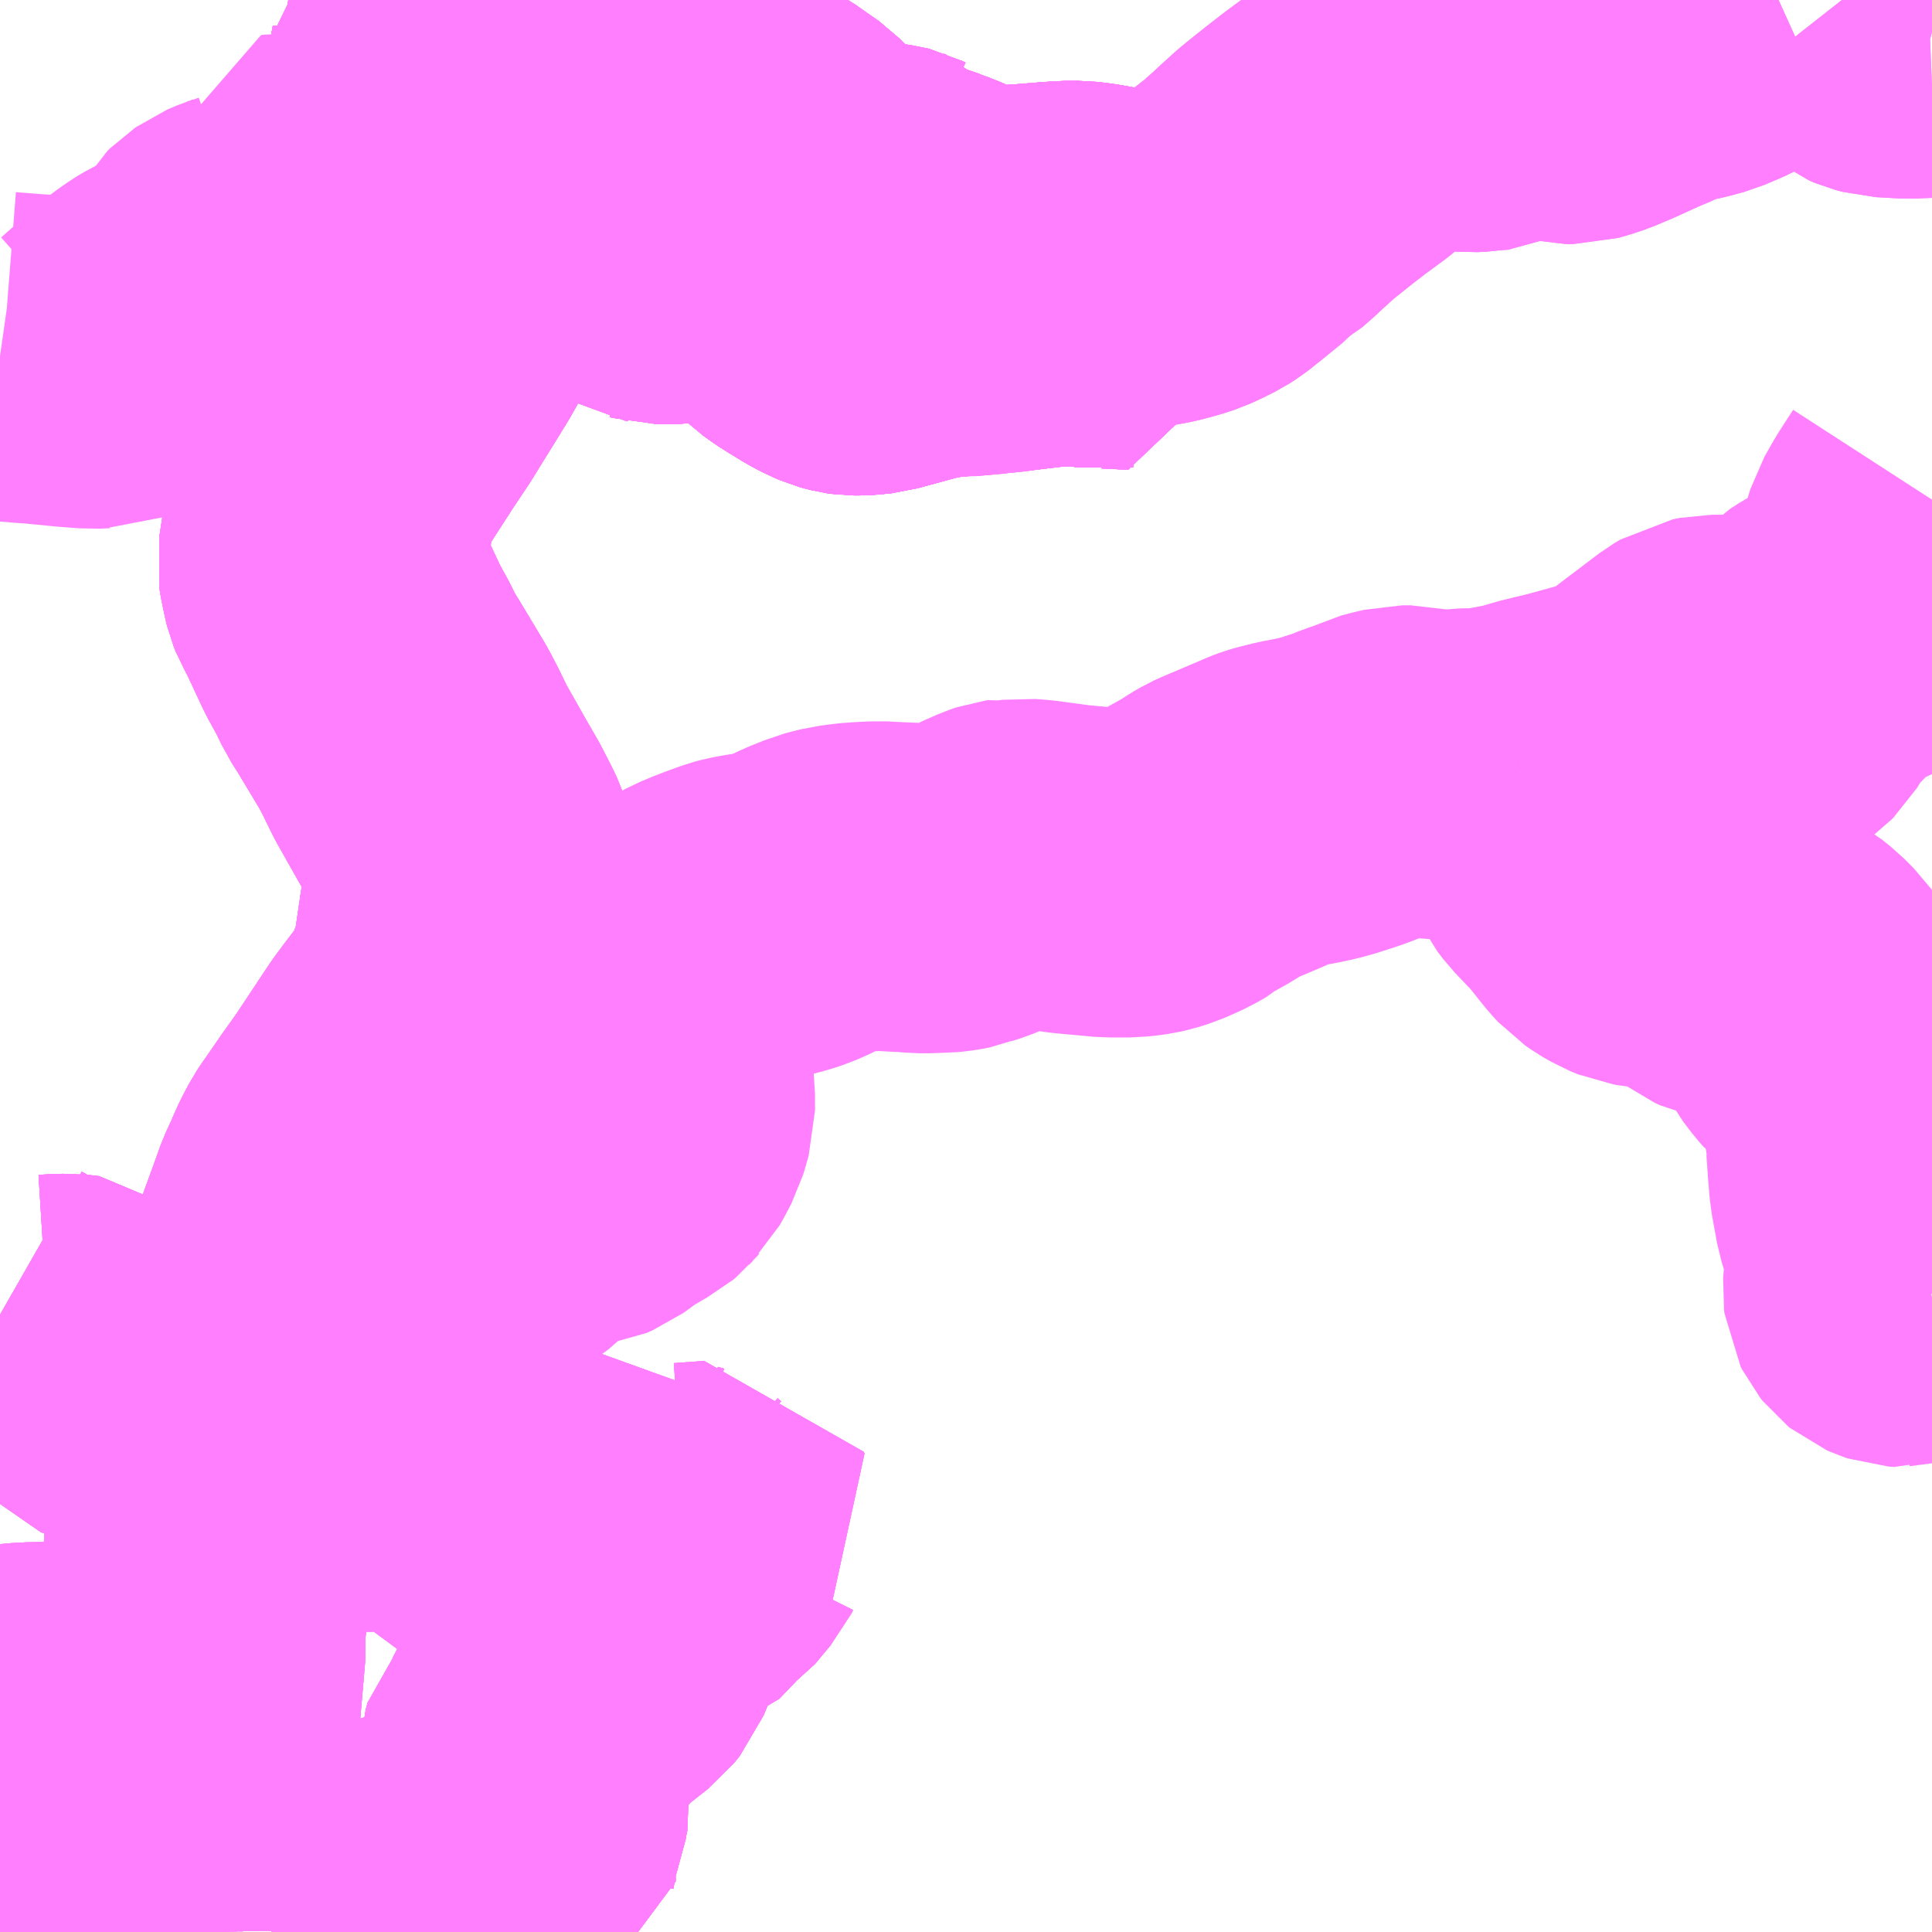 <?xml version="1.0" encoding="UTF-8"?>
<svg  xmlns="http://www.w3.org/2000/svg" xmlns:xlink="http://www.w3.org/1999/xlink" xmlns:go="http://purl.org/svgmap/profile" property="N07_001,N07_002,N07_003,N07_004,N07_005,N07_006,N07_007" viewBox="13034.18 -3150.879 4.395 4.395" go:dataArea="13034.1796875 -3150.87890625 4.39453125 4.39453125" >
<globalCoordinateSystem srsName="http://purl.org/crs/84" transform="matrix(100.0,0.0,0.0,-100.0,0.0,0.0)" />
<defs>
 <g id="p0" >
  <circle cx="0.0" cy="0.0" r="3" stroke="green" stroke-width="0.75" vector-effect="non-scaling-stroke" />
 </g>
</defs>
<g fill="none" fill-rule="evenodd" stroke="#FF00FF" stroke-width="0.75" opacity="0.5" vector-effect="non-scaling-stroke" stroke-linejoin="bevel" >
<path content="1,南国交通（株）,出水本町2,20.0,12.0,12.0," xlink:title="1" d="M13034.511,-3146.484L13034.51,-3146.61L13034.502,-3146.648L13034.501,-3146.681L13034.499,-3146.773L13034.5,-3146.812L13034.514,-3146.835L13034.527,-3146.852L13034.624,-3146.979L13034.637,-3147.131L13034.635,-3147.172L13034.644,-3147.234L13034.653,-3147.329L13034.66,-3147.44L13034.662,-3147.471L13034.669,-3147.502L13034.675,-3147.524L13034.728,-3147.67L13034.73,-3147.684L13034.734,-3147.7L13034.784,-3147.837L13034.812,-3147.922L13034.841,-3147.992L13034.856,-3148.03L13034.884,-3148.107L13034.893,-3148.132L13034.894,-3148.135L13034.898,-3148.146L13034.903,-3148.157L13034.916,-3148.185L13034.922,-3148.2L13034.932,-3148.22L13034.941,-3148.237L13034.949,-3148.249L13034.972,-3148.282L13034.994,-3148.314L13035.022,-3148.353L13035.05,-3148.392L13035.085,-3148.447L13035.099,-3148.468L13035.105,-3148.478L13035.131,-3148.512L13035.139,-3148.522L13035.176,-3148.572L13035.185,-3148.59L13035.194,-3148.611L13035.201,-3148.632L13035.206,-3148.645L13035.212,-3148.661L13035.219,-3148.683L13035.236,-3148.799L13035.249,-3148.854L13035.254,-3148.899L13035.254,-3148.915L13035.252,-3148.927L13035.244,-3148.95L13035.237,-3148.965L13035.215,-3149.008L13035.185,-3149.06L13035.159,-3149.106L13035.137,-3149.145L13035.114,-3149.192L13035.102,-3149.215L13035.096,-3149.226L13035.089,-3149.238L13035.039,-3149.321L13035.023,-3149.346L13035.015,-3149.363L13035.005,-3149.383L13034.982,-3149.425L13034.975,-3149.44L13034.939,-3149.517L13034.928,-3149.536L13034.924,-3149.546L13034.921,-3149.558L13034.919,-3149.569L13034.916,-3149.582L13034.913,-3149.6L13034.922,-3149.659L13034.923,-3149.675L13034.924,-3149.693L13034.924,-3149.73L13034.925,-3149.743L13034.927,-3149.753L13034.931,-3149.763L13034.933,-3149.77L13034.938,-3149.782L13034.957,-3149.811L13034.994,-3149.868L13035.033,-3149.929L13035.07,-3149.984L13035.151,-3150.115L13035.164,-3150.138L13035.18,-3150.166L13035.184,-3150.174L13035.188,-3150.181L13035.201,-3150.332L13035.183,-3150.396L13035.165,-3150.457L13035.161,-3150.479L13035.155,-3150.517L13035.154,-3150.526L13035.154,-3150.545L13035.155,-3150.552L13035.155,-3150.561L13035.155,-3150.57L13035.149,-3150.616L13035.147,-3150.647L13035.148,-3150.66L13035.148,-3150.663L13035.149,-3150.666L13035.151,-3150.669L13035.162,-3150.703L13035.165,-3150.716L13035.167,-3150.725L13035.169,-3150.74L13035.17,-3150.754L13035.172,-3150.768L13035.173,-3150.795L13035.17,-3150.809L13035.162,-3150.832L13035.16,-3150.838L13035.158,-3150.843L13035.157,-3150.848L13035.152,-3150.861L13035.145,-3150.877L13035.144,-3150.879"/>
<path content="1,鹿児島交通（株）,伊集院～加世田～枕崎（なんてつ）線,11.0,8.5,8.5," xlink:title="1" d="M13034.511,-3146.484L13034.51,-3146.61L13034.502,-3146.648L13034.501,-3146.681L13034.499,-3146.773L13034.5,-3146.812L13034.514,-3146.835L13034.527,-3146.852L13034.624,-3146.979L13034.637,-3147.131L13034.635,-3147.172L13034.644,-3147.234L13034.653,-3147.329L13034.662,-3147.471L13034.669,-3147.502L13034.675,-3147.524L13034.728,-3147.67L13034.73,-3147.684L13034.734,-3147.7L13034.784,-3147.837L13034.812,-3147.922L13034.841,-3147.992L13034.856,-3148.03L13034.884,-3148.107L13034.893,-3148.132L13034.894,-3148.135L13034.898,-3148.146L13034.903,-3148.157L13034.916,-3148.185L13034.922,-3148.2L13034.932,-3148.22L13034.941,-3148.237L13034.949,-3148.249L13034.972,-3148.282L13034.994,-3148.314L13035.022,-3148.353L13035.105,-3148.478L13035.127,-3148.508L13035.176,-3148.572L13035.185,-3148.59L13035.194,-3148.611L13035.201,-3148.632L13035.206,-3148.645L13035.212,-3148.661L13035.219,-3148.683L13035.236,-3148.799L13035.249,-3148.854L13035.254,-3148.899L13035.254,-3148.916L13035.252,-3148.927L13035.244,-3148.95L13035.237,-3148.965L13035.215,-3149.008L13035.185,-3149.06L13035.159,-3149.106L13035.137,-3149.145L13035.114,-3149.192L13035.102,-3149.215L13035.096,-3149.226L13035.039,-3149.321L13035.023,-3149.346L13035.015,-3149.363L13035.005,-3149.383L13034.982,-3149.425L13034.975,-3149.44L13034.939,-3149.517L13034.928,-3149.536L13034.924,-3149.546L13034.921,-3149.558L13034.919,-3149.569L13034.916,-3149.582L13034.913,-3149.6L13034.922,-3149.659L13034.923,-3149.675L13034.924,-3149.693L13034.924,-3149.73L13034.925,-3149.743L13034.927,-3149.753L13034.931,-3149.763L13034.933,-3149.77L13034.938,-3149.782L13034.959,-3149.814L13034.967,-3149.827L13035.07,-3149.984L13035.151,-3150.115L13035.164,-3150.138L13035.18,-3150.166L13035.184,-3150.174L13035.188,-3150.181L13035.201,-3150.332L13035.183,-3150.396L13035.165,-3150.457L13035.161,-3150.479L13035.155,-3150.517L13035.154,-3150.526L13035.154,-3150.545L13035.155,-3150.552L13035.155,-3150.561L13035.155,-3150.57L13035.149,-3150.616L13035.147,-3150.647L13035.148,-3150.66L13035.148,-3150.663L13035.149,-3150.666L13035.151,-3150.669L13035.162,-3150.703L13035.165,-3150.716L13035.167,-3150.725L13035.169,-3150.74L13035.17,-3150.754L13035.172,-3150.768L13035.173,-3150.795L13035.127,-3150.8L13035.037,-3150.828L13034.926,-3150.855L13034.872,-3150.872L13034.864,-3150.874L13034.836,-3150.879"/>
<path content="1,鹿児島交通（株）,伊集院～小野・坊野～伊作線,4.0,3.5,2.5," xlink:title="1" d="M13034.836,-3150.879L13034.864,-3150.874L13034.872,-3150.872L13034.926,-3150.855L13035.037,-3150.828L13035.127,-3150.8L13035.173,-3150.795L13035.17,-3150.809L13035.162,-3150.832L13035.16,-3150.838L13035.158,-3150.843L13035.157,-3150.848L13035.152,-3150.861L13035.145,-3150.877L13035.144,-3150.879"/>
<path content="1,鹿児島交通（株）,山形屋バスセンター～伊作～加世田,14.0,13.0,13.0," xlink:title="1" d="M13034.511,-3146.484L13034.51,-3146.61L13034.502,-3146.648L13034.501,-3146.681L13034.499,-3146.773L13034.5,-3146.812L13034.514,-3146.835L13034.527,-3146.852L13034.624,-3146.979L13034.637,-3147.131L13034.635,-3147.172L13034.644,-3147.234L13034.653,-3147.329L13034.662,-3147.471L13034.669,-3147.502L13034.675,-3147.524L13034.708,-3147.613L13034.728,-3147.67L13034.73,-3147.684L13034.734,-3147.7L13034.784,-3147.837L13034.812,-3147.922L13034.841,-3147.992L13034.856,-3148.03L13034.884,-3148.107L13034.893,-3148.132L13034.894,-3148.135L13034.898,-3148.146L13034.903,-3148.157L13034.916,-3148.185L13034.922,-3148.2L13034.932,-3148.22L13034.941,-3148.237L13034.949,-3148.249L13034.972,-3148.282L13034.994,-3148.314L13035.022,-3148.353L13035.105,-3148.478L13035.127,-3148.508L13035.176,-3148.572L13035.185,-3148.59L13035.194,-3148.611L13035.201,-3148.632L13035.206,-3148.645L13035.212,-3148.661L13035.219,-3148.683L13035.236,-3148.799L13035.249,-3148.854L13035.252,-3148.878L13035.254,-3148.899L13035.254,-3148.916L13035.252,-3148.927L13035.245,-3148.949L13035.237,-3148.965L13035.215,-3149.008L13035.185,-3149.06L13035.159,-3149.106L13035.137,-3149.145L13035.114,-3149.192L13035.102,-3149.215L13035.096,-3149.226L13035.039,-3149.321L13035.023,-3149.346L13035.015,-3149.363L13035.005,-3149.383L13034.982,-3149.425L13034.975,-3149.44L13034.939,-3149.517L13034.928,-3149.536L13034.924,-3149.546L13034.921,-3149.558L13034.919,-3149.569L13034.916,-3149.582L13034.913,-3149.6L13034.922,-3149.659L13034.923,-3149.675L13034.924,-3149.693L13034.924,-3149.73L13034.925,-3149.743L13034.927,-3149.753L13034.931,-3149.763L13034.933,-3149.77L13034.938,-3149.782L13034.957,-3149.811L13034.994,-3149.868L13035.033,-3149.929L13035.07,-3149.984L13035.151,-3150.115L13035.164,-3150.138L13035.18,-3150.166L13035.184,-3150.174L13035.188,-3150.181L13035.201,-3150.332L13035.183,-3150.396L13035.165,-3150.457L13035.161,-3150.479L13035.155,-3150.517L13035.154,-3150.526L13035.154,-3150.545L13035.155,-3150.552L13035.155,-3150.561L13035.155,-3150.57L13035.149,-3150.616L13035.147,-3150.647L13035.148,-3150.66L13035.148,-3150.663L13035.149,-3150.666L13035.151,-3150.669L13035.162,-3150.703L13035.165,-3150.716L13035.167,-3150.725L13035.169,-3150.74L13035.17,-3150.754L13035.172,-3150.768L13035.173,-3150.795"/>
<path content="1,鹿児島交通（株）,山形屋バスセンター～伊作～加世田,14.0,13.0,13.0," xlink:title="1" d="M13035.173,-3150.795L13035.127,-3150.8L13035.037,-3150.828L13034.926,-3150.855L13034.872,-3150.872L13034.864,-3150.874L13034.836,-3150.879"/>
<path content="1,鹿児島交通（株）,山形屋バスセンター～伊作～加世田,14.0,13.0,13.0," xlink:title="1" d="M13035.173,-3150.795L13035.281,-3150.794L13035.436,-3150.781L13035.443,-3150.778L13035.476,-3150.763L13035.489,-3150.758L13035.498,-3150.755L13035.512,-3150.752L13035.525,-3150.748L13035.537,-3150.745L13035.548,-3150.741L13035.552,-3150.753L13035.554,-3150.759L13035.557,-3150.772L13035.573,-3150.825L13035.579,-3150.844L13035.589,-3150.879"/>
<path content="1,鹿児島交通（株）,空港～加世田・枕崎,8.0,8.0,8.0," xlink:title="1" d="M13034.511,-3146.484L13034.51,-3146.61L13034.502,-3146.648L13034.501,-3146.681L13034.499,-3146.773L13034.5,-3146.812L13034.514,-3146.835L13034.527,-3146.852L13034.624,-3146.979L13034.637,-3147.131L13034.635,-3147.172L13034.644,-3147.234L13034.653,-3147.329L13034.662,-3147.471L13034.669,-3147.502L13034.675,-3147.524L13034.728,-3147.67L13034.73,-3147.684L13034.734,-3147.7L13034.784,-3147.837L13034.812,-3147.922L13034.841,-3147.992L13034.856,-3148.03L13034.884,-3148.107L13034.893,-3148.132L13034.894,-3148.135L13034.898,-3148.146L13034.903,-3148.157L13034.916,-3148.185L13034.922,-3148.2L13034.932,-3148.22L13034.941,-3148.237L13034.949,-3148.249L13034.972,-3148.282L13034.994,-3148.314L13035.022,-3148.353L13035.105,-3148.478L13035.176,-3148.572L13035.185,-3148.59L13035.194,-3148.611L13035.201,-3148.632L13035.206,-3148.645L13035.212,-3148.661L13035.219,-3148.683L13035.236,-3148.799L13035.249,-3148.854L13035.252,-3148.875L13035.254,-3148.898L13035.254,-3148.915L13035.252,-3148.927L13035.245,-3148.949L13035.237,-3148.965L13035.215,-3149.008L13035.185,-3149.06L13035.159,-3149.106L13035.137,-3149.145L13035.114,-3149.192L13035.102,-3149.215L13035.096,-3149.226L13035.039,-3149.321L13035.023,-3149.346L13035.015,-3149.363L13035.005,-3149.383L13034.982,-3149.425L13034.975,-3149.44L13034.939,-3149.517L13034.928,-3149.536L13034.924,-3149.546L13034.921,-3149.558L13034.919,-3149.569L13034.916,-3149.582L13034.913,-3149.6L13034.922,-3149.659L13034.923,-3149.675L13034.924,-3149.693L13034.924,-3149.73L13034.925,-3149.743L13034.927,-3149.753L13034.931,-3149.763L13034.933,-3149.77L13034.938,-3149.782L13034.957,-3149.811L13034.967,-3149.827L13034.994,-3149.868L13035.033,-3149.929L13035.07,-3149.984L13035.151,-3150.115L13035.164,-3150.138L13035.18,-3150.166L13035.184,-3150.174L13035.188,-3150.181L13035.201,-3150.332L13035.183,-3150.396L13035.165,-3150.457L13035.161,-3150.479L13035.155,-3150.517L13035.154,-3150.526L13035.154,-3150.545L13035.155,-3150.552L13035.155,-3150.561L13035.155,-3150.57L13035.149,-3150.616L13035.147,-3150.647L13035.148,-3150.66L13035.148,-3150.663L13035.149,-3150.666L13035.151,-3150.669L13035.162,-3150.703L13035.165,-3150.716L13035.167,-3150.725L13035.169,-3150.74L13035.17,-3150.754L13035.172,-3150.768L13035.173,-3150.795L13035.281,-3150.794L13035.436,-3150.781L13035.443,-3150.778L13035.476,-3150.763L13035.489,-3150.758L13035.498,-3150.755L13035.512,-3150.752L13035.525,-3150.748L13035.537,-3150.745L13035.548,-3150.741L13035.552,-3150.753L13035.554,-3150.759L13035.557,-3150.772L13035.573,-3150.825L13035.579,-3150.844L13035.589,-3150.879"/>
<path content="3,南さつま市,494-1,0.4,0.0,0.0," xlink:title="3" d="M13034.511,-3146.484L13034.51,-3146.61L13034.502,-3146.648L13034.501,-3146.681"/>
<path content="3,南さつま市,494-1,0.4,0.0,0.0," xlink:title="3" d="M13034.501,-3146.681L13034.499,-3146.773L13034.5,-3146.812L13034.514,-3146.835L13034.527,-3146.852L13034.57,-3146.816L13034.533,-3146.738L13034.525,-3146.717L13034.524,-3146.695L13034.525,-3146.682L13034.501,-3146.681"/>
<path content="3,南さつま市,494-2,0.4,0.0,0.0," xlink:title="3" d="M13034.511,-3146.484L13034.51,-3146.61L13034.502,-3146.648L13034.501,-3146.681"/>
<path content="3,南さつま市,494-2,0.4,0.0,0.0," xlink:title="3" d="M13034.501,-3146.681L13034.499,-3146.773L13034.5,-3146.812L13034.514,-3146.835L13034.527,-3146.852L13034.57,-3146.816L13034.533,-3146.738L13034.525,-3146.717L13034.524,-3146.695L13034.525,-3146.682L13034.501,-3146.681"/>
<path content="3,南さつま市,494-3,0.4,0.0,0.0," xlink:title="3" d="M13034.511,-3146.484L13034.51,-3146.61L13034.502,-3146.648L13034.501,-3146.681"/>
<path content="3,南さつま市,494-3,0.4,0.0,0.0," xlink:title="3" d="M13034.501,-3146.681L13034.499,-3146.773L13034.5,-3146.812L13034.514,-3146.835L13034.527,-3146.852L13034.57,-3146.816L13034.533,-3146.738L13034.525,-3146.717L13034.524,-3146.695L13034.525,-3146.682L13034.501,-3146.681"/>
<path content="3,南さつま市,494-4,0.4,0.0,0.0," xlink:title="3" d="M13034.511,-3146.484L13034.51,-3146.61L13034.502,-3146.648L13034.501,-3146.681"/>
<path content="3,南さつま市,494-4,0.4,0.0,0.0," xlink:title="3" d="M13034.501,-3146.681L13034.499,-3146.773L13034.5,-3146.812L13034.514,-3146.835L13034.527,-3146.852L13034.57,-3146.816L13034.533,-3146.738L13034.525,-3146.717L13034.524,-3146.695L13034.525,-3146.682L13034.501,-3146.681"/>
<path content="3,南さつま市,689-1,0.4,0.0,0.0," xlink:title="3" d="M13034.511,-3146.484L13034.51,-3146.61L13034.502,-3146.648L13034.501,-3146.681L13034.499,-3146.773L13034.5,-3146.812L13034.514,-3146.835L13034.527,-3146.852L13034.451,-3146.919L13034.398,-3146.965L13034.372,-3146.984L13034.351,-3146.99L13034.324,-3146.994L13034.26,-3146.996L13034.225,-3146.994L13034.185,-3146.989L13034.18,-3146.988M13034.18,-3147.888L13034.208,-3147.872L13034.291,-3147.832L13034.307,-3147.833L13034.336,-3147.834L13034.361,-3147.831L13034.376,-3147.819L13034.388,-3147.8L13034.397,-3147.765L13034.399,-3147.753L13034.407,-3147.744L13034.42,-3147.739L13034.438,-3147.734L13034.456,-3147.726L13034.542,-3147.701L13034.568,-3147.695L13034.591,-3147.694L13034.603,-3147.696L13034.636,-3147.706L13034.661,-3147.708L13034.683,-3147.706L13034.734,-3147.7L13034.73,-3147.684L13034.728,-3147.67L13034.675,-3147.524"/>
<path content="3,南さつま市,689-1,0.4,0.0,0.0," xlink:title="3" d="M13035.632,-3147.257L13035.621,-3147.253L13035.614,-3147.246L13035.603,-3147.211L13035.579,-3147.141L13035.57,-3147.119L13035.558,-3147.104L13035.497,-3147.056L13035.486,-3147.045L13035.481,-3147.034L13035.475,-3147.025L13035.449,-3147.005L13035.435,-3146.987L13035.422,-3146.965L13035.405,-3146.933L13035.392,-3146.919L13035.377,-3146.903L13035.373,-3146.889L13035.371,-3146.851L13035.374,-3146.816L13035.377,-3146.794L13035.372,-3146.771L13035.369,-3146.751L13035.359,-3146.726L13035.353,-3146.707L13035.349,-3146.686L13035.342,-3146.644L13035.342,-3146.599L13035.322,-3146.593L13035.263,-3146.592L13035.228,-3146.593L13035.199,-3146.6L13035.173,-3146.607L13035.144,-3146.615L13035.118,-3146.614L13035.099,-3146.611L13035.083,-3146.604L13035.063,-3146.588L13035.034,-3146.562L13035.014,-3146.547L13034.994,-3146.536L13034.953,-3146.522L13034.898,-3146.511L13034.815,-3146.487L13034.798,-3146.484"/>
<path content="3,南さつま市,689-1,0.4,0.0,0.0," xlink:title="3" d="M13035.632,-3147.257L13035.621,-3147.262L13035.614,-3147.263"/>
<path content="3,南さつま市,689-1,0.4,0.0,0.0," xlink:title="3" d="M13034.669,-3147.502L13034.675,-3147.524"/>
<path content="3,南さつま市,689-1,0.4,0.0,0.0," xlink:title="3" d="M13034.675,-3147.524L13034.73,-3147.526L13034.79,-3147.527L13034.827,-3147.525L13034.859,-3147.526L13034.928,-3147.537L13034.991,-3147.542L13035.088,-3147.543L13035.117,-3147.547L13035.217,-3147.548L13035.223,-3147.546L13035.227,-3147.542L13035.234,-3147.508L13035.237,-3147.465L13035.239,-3147.455L13035.243,-3147.449L13035.253,-3147.446L13035.264,-3147.443L13035.402,-3147.433L13035.441,-3147.398L13035.465,-3147.389L13035.479,-3147.387L13035.501,-3147.389L13035.532,-3147.398L13035.557,-3147.41L13035.573,-3147.417L13035.588,-3147.422L13035.612,-3147.432L13035.678,-3147.46L13035.694,-3147.429L13035.702,-3147.416L13035.71,-3147.409L13035.724,-3147.405L13035.74,-3147.404L13035.809,-3147.409L13035.811,-3147.405L13035.785,-3147.384L13035.781,-3147.376L13035.746,-3147.334L13035.727,-3147.321L13035.682,-3147.274L13035.667,-3147.27L13035.632,-3147.257"/>
<path content="3,南さつま市,689-2,0.4,0.0,0.0," xlink:title="3" d="M13034.511,-3146.484L13034.51,-3146.61L13034.502,-3146.648L13034.501,-3146.681L13034.499,-3146.773L13034.5,-3146.812L13034.514,-3146.835L13034.527,-3146.852L13034.451,-3146.919L13034.398,-3146.965L13034.372,-3146.984L13034.351,-3146.99L13034.324,-3146.994L13034.26,-3146.996L13034.225,-3146.994L13034.185,-3146.989L13034.18,-3146.988M13034.18,-3147.888L13034.208,-3147.872L13034.291,-3147.832L13034.307,-3147.833L13034.336,-3147.834L13034.361,-3147.831L13034.376,-3147.819L13034.388,-3147.8L13034.397,-3147.765L13034.399,-3147.753L13034.407,-3147.744L13034.42,-3147.739L13034.438,-3147.734L13034.456,-3147.726L13034.542,-3147.701L13034.568,-3147.695L13034.591,-3147.694L13034.603,-3147.696L13034.636,-3147.706L13034.661,-3147.708L13034.683,-3147.706L13034.734,-3147.7L13034.73,-3147.684L13034.728,-3147.67L13034.675,-3147.524L13034.73,-3147.526L13034.79,-3147.527L13034.827,-3147.525L13034.859,-3147.526L13034.928,-3147.537L13034.991,-3147.542L13035.088,-3147.543L13035.117,-3147.547L13035.217,-3147.548L13035.223,-3147.546L13035.227,-3147.542L13035.234,-3147.508L13035.237,-3147.465L13035.239,-3147.455L13035.243,-3147.449L13035.253,-3147.446L13035.264,-3147.443L13035.402,-3147.433L13035.441,-3147.398L13035.465,-3147.389L13035.479,-3147.387L13035.501,-3147.389L13035.532,-3147.398L13035.557,-3147.41L13035.573,-3147.417L13035.588,-3147.422L13035.612,-3147.432L13035.678,-3147.46L13035.694,-3147.429L13035.702,-3147.416L13035.71,-3147.409L13035.724,-3147.405L13035.74,-3147.404L13035.809,-3147.409L13035.811,-3147.405L13035.785,-3147.384L13035.781,-3147.376L13035.746,-3147.334L13035.727,-3147.321L13035.682,-3147.274L13035.667,-3147.27L13035.632,-3147.257"/>
<path content="3,南さつま市,689-2,0.4,0.0,0.0," xlink:title="3" d="M13035.632,-3147.257L13035.621,-3147.253L13035.614,-3147.246L13035.603,-3147.211L13035.579,-3147.141L13035.57,-3147.119L13035.558,-3147.104L13035.497,-3147.056L13035.486,-3147.045L13035.481,-3147.034L13035.475,-3147.025L13035.449,-3147.005L13035.435,-3146.987L13035.422,-3146.965L13035.405,-3146.933L13035.392,-3146.919L13035.377,-3146.903L13035.373,-3146.889L13035.371,-3146.851L13035.374,-3146.816L13035.377,-3146.794L13035.372,-3146.771L13035.369,-3146.751L13035.359,-3146.726L13035.353,-3146.707L13035.349,-3146.686L13035.342,-3146.644L13035.342,-3146.599L13035.322,-3146.593L13035.263,-3146.592L13035.228,-3146.593L13035.199,-3146.6L13035.173,-3146.607L13035.144,-3146.615L13035.118,-3146.614L13035.099,-3146.611L13035.083,-3146.604L13035.063,-3146.588L13035.034,-3146.562L13035.014,-3146.547L13034.994,-3146.536L13034.953,-3146.522L13034.898,-3146.511L13034.815,-3146.487L13034.798,-3146.484"/>
<path content="3,南さつま市,689-2,0.4,0.0,0.0," xlink:title="3" d="M13035.632,-3147.257L13035.621,-3147.262L13035.614,-3147.263"/>
<path content="3,南さつま市,689-3,0.4,0.0,0.0," xlink:title="3" d="M13034.511,-3146.484L13034.51,-3146.61L13034.502,-3146.648L13034.501,-3146.681L13034.499,-3146.773L13034.5,-3146.812L13034.514,-3146.835L13034.527,-3146.852L13034.451,-3146.919L13034.398,-3146.965L13034.372,-3146.984L13034.351,-3146.99L13034.324,-3146.994L13034.26,-3146.996L13034.225,-3146.994L13034.185,-3146.989L13034.18,-3146.988M13034.18,-3147.888L13034.208,-3147.872L13034.291,-3147.832L13034.307,-3147.833L13034.336,-3147.834L13034.361,-3147.831L13034.376,-3147.819L13034.388,-3147.8L13034.397,-3147.765L13034.399,-3147.753L13034.407,-3147.744L13034.42,-3147.739L13034.438,-3147.734L13034.456,-3147.726L13034.542,-3147.701L13034.568,-3147.695L13034.591,-3147.694L13034.603,-3147.696L13034.636,-3147.706L13034.661,-3147.708L13034.683,-3147.706L13034.734,-3147.7L13034.73,-3147.684L13034.728,-3147.67L13034.675,-3147.524"/>
<path content="3,南さつま市,689-3,0.4,0.0,0.0," xlink:title="3" d="M13035.632,-3147.257L13035.621,-3147.253L13035.614,-3147.246L13035.603,-3147.211L13035.579,-3147.141L13035.57,-3147.119L13035.558,-3147.104L13035.497,-3147.056L13035.486,-3147.045L13035.481,-3147.034L13035.475,-3147.025L13035.449,-3147.005L13035.435,-3146.987L13035.422,-3146.965L13035.405,-3146.933L13035.392,-3146.919L13035.377,-3146.903L13035.373,-3146.889L13035.371,-3146.851L13035.374,-3146.816L13035.377,-3146.794L13035.372,-3146.771L13035.369,-3146.751L13035.359,-3146.726L13035.353,-3146.707L13035.349,-3146.686L13035.342,-3146.644L13035.342,-3146.599L13035.322,-3146.593L13035.263,-3146.592L13035.228,-3146.593L13035.199,-3146.6L13035.173,-3146.607L13035.144,-3146.615L13035.118,-3146.614L13035.099,-3146.611L13035.083,-3146.604L13035.063,-3146.588L13035.034,-3146.562L13035.014,-3146.547L13034.994,-3146.536L13034.953,-3146.522L13034.898,-3146.511L13034.815,-3146.487L13034.798,-3146.484"/>
<path content="3,南さつま市,689-3,0.4,0.0,0.0," xlink:title="3" d="M13035.632,-3147.257L13035.621,-3147.262L13035.614,-3147.263"/>
<path content="3,南さつま市,689-3,0.4,0.0,0.0," xlink:title="3" d="M13034.675,-3147.524L13034.669,-3147.502"/>
<path content="3,南さつま市,689-3,0.4,0.0,0.0," xlink:title="3" d="M13034.675,-3147.524L13034.73,-3147.526L13034.79,-3147.527L13034.827,-3147.525L13034.859,-3147.526L13034.928,-3147.537L13034.991,-3147.542L13035.088,-3147.543L13035.117,-3147.547L13035.217,-3147.548L13035.223,-3147.546L13035.227,-3147.542L13035.234,-3147.508L13035.237,-3147.465L13035.239,-3147.455L13035.243,-3147.449L13035.253,-3147.446L13035.264,-3147.443L13035.402,-3147.433L13035.441,-3147.398L13035.465,-3147.389L13035.479,-3147.387L13035.501,-3147.389L13035.532,-3147.398L13035.557,-3147.41L13035.573,-3147.417L13035.588,-3147.422L13035.612,-3147.432L13035.678,-3147.46L13035.694,-3147.429L13035.702,-3147.416L13035.71,-3147.409L13035.724,-3147.405L13035.74,-3147.404L13035.809,-3147.409L13035.811,-3147.405L13035.785,-3147.384L13035.781,-3147.376L13035.746,-3147.334L13035.727,-3147.321L13035.682,-3147.274L13035.667,-3147.27L13035.632,-3147.257"/>
<path content="3,南さつま市,689-4,0.4,0.0,0.0," xlink:title="3" d="M13034.511,-3146.484L13034.51,-3146.61L13034.502,-3146.648L13034.501,-3146.681L13034.499,-3146.773L13034.5,-3146.812L13034.514,-3146.835L13034.527,-3146.852L13034.451,-3146.919L13034.398,-3146.965L13034.372,-3146.984L13034.351,-3146.99L13034.324,-3146.994L13034.26,-3146.996L13034.225,-3146.994L13034.185,-3146.989L13034.18,-3146.988M13034.18,-3147.888L13034.208,-3147.872L13034.291,-3147.832L13034.307,-3147.833L13034.336,-3147.834L13034.361,-3147.831L13034.376,-3147.819L13034.388,-3147.8L13034.397,-3147.765L13034.399,-3147.753L13034.407,-3147.744L13034.42,-3147.739L13034.438,-3147.734L13034.456,-3147.726L13034.542,-3147.701L13034.568,-3147.695L13034.591,-3147.694L13034.603,-3147.696L13034.636,-3147.706L13034.661,-3147.708L13034.683,-3147.706L13034.734,-3147.7L13034.73,-3147.684L13034.728,-3147.67L13034.675,-3147.524L13034.73,-3147.526L13034.79,-3147.527L13034.827,-3147.525L13034.859,-3147.526L13034.928,-3147.537L13034.991,-3147.542L13035.088,-3147.543L13035.117,-3147.547L13035.217,-3147.548L13035.223,-3147.546L13035.227,-3147.542L13035.234,-3147.508L13035.237,-3147.465L13035.239,-3147.455L13035.243,-3147.449L13035.253,-3147.446L13035.264,-3147.443L13035.402,-3147.433L13035.441,-3147.398L13035.465,-3147.389L13035.479,-3147.387L13035.501,-3147.389L13035.532,-3147.398L13035.557,-3147.41L13035.573,-3147.417L13035.588,-3147.422L13035.612,-3147.432L13035.678,-3147.46L13035.694,-3147.429L13035.702,-3147.416L13035.71,-3147.409L13035.724,-3147.405L13035.74,-3147.404L13035.809,-3147.409L13035.811,-3147.405L13035.785,-3147.384L13035.781,-3147.376L13035.746,-3147.334L13035.727,-3147.321L13035.682,-3147.274L13035.667,-3147.27L13035.632,-3147.257"/>
<path content="3,南さつま市,689-4,0.4,0.0,0.0," xlink:title="3" d="M13035.632,-3147.257L13035.621,-3147.253L13035.614,-3147.246L13035.603,-3147.211L13035.579,-3147.141L13035.57,-3147.119L13035.558,-3147.104L13035.497,-3147.056L13035.486,-3147.045L13035.481,-3147.034L13035.475,-3147.025L13035.449,-3147.005L13035.435,-3146.987L13035.422,-3146.965L13035.405,-3146.933L13035.392,-3146.919L13035.377,-3146.903L13035.373,-3146.889L13035.371,-3146.851L13035.374,-3146.816L13035.377,-3146.794L13035.372,-3146.771L13035.369,-3146.751L13035.359,-3146.726L13035.353,-3146.707L13035.349,-3146.686L13035.342,-3146.644L13035.342,-3146.599L13035.322,-3146.593L13035.263,-3146.592L13035.228,-3146.593L13035.199,-3146.6L13035.173,-3146.607L13035.144,-3146.615L13035.118,-3146.614L13035.099,-3146.611L13035.083,-3146.604L13035.063,-3146.588L13035.034,-3146.562L13035.014,-3146.547L13034.994,-3146.536L13034.953,-3146.522L13034.898,-3146.511L13034.815,-3146.487L13034.798,-3146.484"/>
<path content="3,南さつま市,689-4,0.4,0.0,0.0," xlink:title="3" d="M13035.632,-3147.257L13035.621,-3147.262L13035.614,-3147.263"/>
<path content="3,南さつま市,松葉江線,1.2,0.0,0.0," xlink:title="3" d="M13034.5,-3146.812L13034.499,-3146.773L13034.501,-3146.681L13034.502,-3146.648L13034.51,-3146.61L13034.511,-3146.484"/>
<path content="3,南さつま市,池辺線,1.2,0.0,0.0," xlink:title="3" d="M13034.798,-3146.484L13034.815,-3146.487L13034.898,-3146.511L13034.953,-3146.522L13034.994,-3146.536L13035.014,-3146.547L13035.034,-3146.562L13035.063,-3146.588L13035.083,-3146.604L13035.099,-3146.611L13035.118,-3146.614L13035.144,-3146.615L13035.173,-3146.607L13035.199,-3146.6L13035.228,-3146.593L13035.263,-3146.592L13035.322,-3146.593L13035.342,-3146.599L13035.342,-3146.644L13035.349,-3146.686L13035.353,-3146.707L13035.359,-3146.726L13035.369,-3146.751L13035.372,-3146.771L13035.377,-3146.794L13035.374,-3146.816L13035.371,-3146.851L13035.373,-3146.889L13035.377,-3146.903L13035.392,-3146.919L13035.405,-3146.933L13035.422,-3146.965L13035.435,-3146.987L13035.449,-3147.005L13035.475,-3147.025L13035.481,-3147.034L13035.486,-3147.045L13035.497,-3147.056L13035.558,-3147.104L13035.57,-3147.119L13035.579,-3147.141L13035.603,-3147.211L13035.614,-3147.246L13035.621,-3147.253L13035.632,-3147.257L13035.621,-3147.262L13035.614,-3147.263L13035.604,-3147.269L13035.571,-3147.281L13035.536,-3147.293L13035.504,-3147.303L13035.495,-3147.307L13035.49,-3147.312L13035.486,-3147.32L13035.483,-3147.329L13035.48,-3147.342L13035.478,-3147.353L13035.474,-3147.364L13035.47,-3147.374L13035.465,-3147.389L13035.441,-3147.398L13035.402,-3147.433L13035.264,-3147.443L13035.253,-3147.446L13035.243,-3147.449L13035.239,-3147.455L13035.237,-3147.465L13035.234,-3147.508L13035.227,-3147.542L13035.223,-3147.546L13035.217,-3147.548L13035.117,-3147.547L13035.088,-3147.543L13034.991,-3147.542L13034.928,-3147.537L13034.859,-3147.526L13034.827,-3147.525L13034.79,-3147.527L13034.73,-3147.526L13034.675,-3147.524"/>
<path content="3,南さつま市,池辺線,1.2,0.0,0.0," xlink:title="3" d="M13034.675,-3147.524L13034.669,-3147.502"/>
<path content="3,南さつま市,池辺線,1.2,0.0,0.0," xlink:title="3" d="M13034.675,-3147.524L13034.728,-3147.67L13034.73,-3147.684L13034.734,-3147.7L13034.683,-3147.706L13034.661,-3147.708L13034.636,-3147.706L13034.603,-3147.696L13034.591,-3147.694L13034.568,-3147.695L13034.542,-3147.701L13034.456,-3147.726L13034.438,-3147.734L13034.42,-3147.739L13034.407,-3147.744L13034.399,-3147.753L13034.397,-3147.765L13034.388,-3147.8L13034.376,-3147.819L13034.361,-3147.831L13034.336,-3147.834L13034.307,-3147.833L13034.291,-3147.832L13034.208,-3147.872L13034.18,-3147.888M13034.18,-3146.988L13034.185,-3146.989L13034.225,-3146.994L13034.26,-3146.996L13034.324,-3146.994L13034.351,-3146.99L13034.372,-3146.984L13034.398,-3146.965L13034.451,-3146.919L13034.527,-3146.852L13034.514,-3146.835L13034.5,-3146.812L13034.499,-3146.773L13034.501,-3146.681L13034.502,-3146.648L13034.51,-3146.61L13034.511,-3146.484"/>
<path content="3,南さつま市,長谷線,1.2,0.0,0.0," xlink:title="3" d="M13034.5,-3146.812L13034.499,-3146.773L13034.501,-3146.681L13034.502,-3146.648L13034.51,-3146.61L13034.511,-3146.484"/>
<path content="3,南さつま市,高橋線,1.2,0.0,0.0," xlink:title="3" d="M13034.511,-3146.484L13034.51,-3146.61L13034.502,-3146.648L13034.501,-3146.681L13034.499,-3146.773L13034.5,-3146.812"/>
<path content="3,日置市,吹上・中之里線,0.5,0.4,0.0," xlink:title="3" d="M13034.18,-3150.069L13034.187,-3150.068L13034.251,-3150.063L13034.267,-3150.062L13034.338,-3150.055L13034.39,-3150.051L13034.414,-3150.052L13034.419,-3150.052L13034.424,-3150.054L13034.427,-3150.056L13034.431,-3150.058L13034.457,-3150.081L13034.486,-3150.106L13034.505,-3150.125L13034.521,-3150.137L13034.533,-3150.146L13034.546,-3150.155L13034.554,-3150.16L13034.561,-3150.164L13034.569,-3150.168L13034.576,-3150.171L13034.583,-3150.173L13034.592,-3150.176L13034.601,-3150.178L13034.611,-3150.18L13034.621,-3150.182L13034.628,-3150.184L13034.634,-3150.186L13034.641,-3150.188L13034.645,-3150.191L13034.649,-3150.193L13034.653,-3150.195L13034.657,-3150.198L13034.66,-3150.203L13034.662,-3150.208L13034.665,-3150.216L13034.67,-3150.227L13034.677,-3150.248L13034.679,-3150.253L13034.683,-3150.26L13034.687,-3150.266L13034.69,-3150.271L13034.695,-3150.276L13034.701,-3150.28L13034.708,-3150.285L13034.715,-3150.288L13034.727,-3150.293L13034.739,-3150.297L13034.751,-3150.301L13034.761,-3150.306L13034.77,-3150.31L13034.782,-3150.317L13034.791,-3150.322L13034.798,-3150.327L13034.803,-3150.332L13034.809,-3150.338L13034.812,-3150.342L13034.813,-3150.346L13034.814,-3150.349L13034.817,-3150.358L13034.819,-3150.363L13034.821,-3150.369L13034.821,-3150.37L13034.823,-3150.381L13034.824,-3150.386L13034.825,-3150.392L13034.826,-3150.404L13034.827,-3150.415L13034.827,-3150.428L13034.834,-3150.429L13034.848,-3150.428L13034.866,-3150.426L13034.915,-3150.427L13034.925,-3150.427L13034.962,-3150.436L13034.971,-3150.437L13034.979,-3150.437L13034.985,-3150.437L13034.994,-3150.434L13035.002,-3150.431L13035.01,-3150.426L13035.029,-3150.413L13035.092,-3150.391L13035.106,-3150.387L13035.112,-3150.386L13035.121,-3150.386L13035.129,-3150.388L13035.163,-3150.393L13035.176,-3150.395L13035.183,-3150.396L13035.203,-3150.402L13035.21,-3150.404L13035.218,-3150.405L13035.223,-3150.406L13035.225,-3150.406L13035.237,-3150.406L13035.241,-3150.405L13035.244,-3150.405L13035.261,-3150.399L13035.28,-3150.394L13035.311,-3150.384L13035.316,-3150.382L13035.327,-3150.379L13035.354,-3150.369L13035.369,-3150.363L13035.379,-3150.36L13035.399,-3150.353L13035.412,-3150.35L13035.414,-3150.349L13035.428,-3150.343L13035.442,-3150.343L13035.454,-3150.341L13035.469,-3150.34L13035.556,-3150.34L13035.566,-3150.339L13035.567,-3150.339L13035.582,-3150.337L13035.596,-3150.333L13035.607,-3150.329L13035.619,-3150.323L13035.631,-3150.316L13035.643,-3150.308L13035.659,-3150.295L13035.664,-3150.292L13035.67,-3150.291L13035.677,-3150.289L13035.685,-3150.289L13035.7,-3150.289L13035.731,-3150.291L13035.747,-3150.291L13035.796,-3150.291L13035.807,-3150.291L13035.822,-3150.29L13035.835,-3150.288L13035.845,-3150.286L13035.855,-3150.284L13035.865,-3150.281L13035.874,-3150.278L13035.888,-3150.273L13035.9,-3150.267L13035.914,-3150.26L13035.927,-3150.252L13035.941,-3150.243L13035.956,-3150.233L13035.964,-3150.225L13035.978,-3150.213L13035.983,-3150.208L13036.001,-3150.191L13036.016,-3150.18L13036.035,-3150.168L13036.066,-3150.149L13036.087,-3150.138L13036.101,-3150.132L13036.108,-3150.13L13036.116,-3150.128L13036.123,-3150.127L13036.135,-3150.127L13036.149,-3150.128L13036.159,-3150.129L13036.168,-3150.13L13036.186,-3150.135L13036.267,-3150.157L13036.286,-3150.161L13036.308,-3150.165L13036.319,-3150.167L13036.332,-3150.168L13036.344,-3150.169L13036.355,-3150.17L13036.386,-3150.171L13036.401,-3150.171L13036.412,-3150.173L13036.434,-3150.177L13036.446,-3150.177L13036.466,-3150.179L13036.502,-3150.184L13036.536,-3150.188L13036.561,-3150.191L13036.582,-3150.192L13036.604,-3150.193L13036.661,-3150.191L13036.691,-3150.186L13036.705,-3150.188L13036.765,-3150.185L13036.765,-3150.205L13036.766,-3150.242L13036.761,-3150.255L13036.756,-3150.265L13036.752,-3150.271L13036.748,-3150.277L13036.737,-3150.289L13036.728,-3150.296L13036.72,-3150.301L13036.709,-3150.305L13036.701,-3150.308L13036.691,-3150.31L13036.682,-3150.313L13036.673,-3150.315L13036.665,-3150.316L13036.651,-3150.318L13036.633,-3150.32L13036.618,-3150.32L13036.603,-3150.32L13036.592,-3150.319L13036.564,-3150.317L13036.528,-3150.314L13036.486,-3150.311L13036.468,-3150.31L13036.45,-3150.31L13036.44,-3150.311L13036.433,-3150.312L13036.417,-3150.314L13036.406,-3150.316L13036.379,-3150.322L13036.362,-3150.327L13036.347,-3150.331L13036.327,-3150.339L13036.305,-3150.349L13036.285,-3150.356L13036.265,-3150.364L13036.251,-3150.368L13036.246,-3150.369L13036.242,-3150.372L13036.238,-3150.375L13036.215,-3150.396L13036.212,-3150.4L13036.209,-3150.401L13036.203,-3150.404L13036.199,-3150.405L13036.144,-3150.413L13036.085,-3150.422L13036.06,-3150.426L13036.055,-3150.427L13036.05,-3150.429L13036.047,-3150.432L13036.047,-3150.433L13036.042,-3150.439L13036.034,-3150.454L13036.012,-3150.474L13035.972,-3150.515L13035.961,-3150.526L13035.954,-3150.531L13035.945,-3150.537L13035.911,-3150.561L13035.902,-3150.566L13035.88,-3150.581L13035.875,-3150.584L13035.814,-3150.635L13035.794,-3150.655L13035.763,-3150.668L13035.719,-3150.671L13035.687,-3150.677L13035.668,-3150.684L13035.644,-3150.693L13035.622,-3150.702L13035.605,-3150.71L13035.589,-3150.718L13035.577,-3150.725L13035.556,-3150.737L13035.548,-3150.741L13035.537,-3150.745L13035.525,-3150.748L13035.512,-3150.752L13035.498,-3150.755L13035.489,-3150.758L13035.476,-3150.763L13035.443,-3150.778L13035.436,-3150.781L13035.281,-3150.794L13035.198,-3150.794L13035.173,-3150.795L13035.127,-3150.8L13035.037,-3150.828L13034.926,-3150.855L13034.872,-3150.872L13034.864,-3150.874L13034.836,-3150.879"/>
<path content="3,日置市,坊野・田尻線,0.5,0.4,0.0," xlink:title="3" d="M13035.173,-3150.795L13035.198,-3150.794L13035.281,-3150.794L13035.436,-3150.781L13035.443,-3150.778L13035.476,-3150.763L13035.489,-3150.758L13035.498,-3150.755L13035.512,-3150.752L13035.525,-3150.748L13035.537,-3150.745L13035.548,-3150.741L13035.556,-3150.737L13035.577,-3150.725L13035.589,-3150.718L13035.605,-3150.71L13035.622,-3150.702L13035.644,-3150.693L13035.668,-3150.684L13035.687,-3150.677L13035.719,-3150.671L13035.763,-3150.668L13035.794,-3150.655L13035.814,-3150.635L13035.875,-3150.584L13035.88,-3150.581L13035.902,-3150.566L13035.911,-3150.561L13035.945,-3150.537L13035.954,-3150.531L13035.961,-3150.526L13035.972,-3150.515L13036.012,-3150.474L13036.034,-3150.454L13036.042,-3150.439L13036.047,-3150.433L13036.047,-3150.432L13036.05,-3150.429L13036.055,-3150.427L13036.06,-3150.426L13036.085,-3150.422L13036.144,-3150.413L13036.199,-3150.405L13036.203,-3150.404L13036.209,-3150.401L13036.212,-3150.4L13036.215,-3150.396L13036.238,-3150.375L13036.242,-3150.372L13036.246,-3150.369L13036.251,-3150.368L13036.265,-3150.364L13036.285,-3150.356L13036.305,-3150.349L13036.327,-3150.339L13036.347,-3150.331L13036.362,-3150.327L13036.379,-3150.322L13036.406,-3150.316L13036.417,-3150.314L13036.433,-3150.312L13036.44,-3150.311L13036.45,-3150.31L13036.468,-3150.31L13036.486,-3150.311L13036.528,-3150.314L13036.564,-3150.317L13036.592,-3150.319L13036.603,-3150.32L13036.618,-3150.32L13036.633,-3150.32L13036.651,-3150.318L13036.665,-3150.316L13036.673,-3150.315L13036.682,-3150.313L13036.691,-3150.31L13036.701,-3150.308L13036.709,-3150.305L13036.72,-3150.301L13036.728,-3150.296L13036.737,-3150.289L13036.748,-3150.277L13036.752,-3150.271L13036.756,-3150.265L13036.761,-3150.255L13036.766,-3150.242L13036.765,-3150.205L13036.765,-3150.185L13036.705,-3150.188L13036.691,-3150.186L13036.661,-3150.191L13036.604,-3150.193L13036.582,-3150.192L13036.561,-3150.191L13036.536,-3150.188L13036.502,-3150.184L13036.475,-3150.181L13036.451,-3150.179L13036.434,-3150.177L13036.412,-3150.174L13036.397,-3150.173L13036.38,-3150.172L13036.355,-3150.17L13036.344,-3150.169L13036.332,-3150.168L13036.319,-3150.167L13036.308,-3150.165L13036.286,-3150.161L13036.267,-3150.157L13036.186,-3150.135L13036.168,-3150.13L13036.159,-3150.129L13036.149,-3150.128L13036.135,-3150.127L13036.123,-3150.127L13036.116,-3150.128L13036.108,-3150.13L13036.101,-3150.132L13036.087,-3150.138L13036.066,-3150.149L13036.035,-3150.168L13036.016,-3150.18L13036.001,-3150.191L13035.983,-3150.208L13035.978,-3150.213L13035.964,-3150.225L13035.956,-3150.233L13035.941,-3150.243L13035.927,-3150.252L13035.914,-3150.26L13035.9,-3150.267L13035.888,-3150.273L13035.874,-3150.278L13035.865,-3150.281L13035.855,-3150.284L13035.845,-3150.286L13035.835,-3150.288L13035.822,-3150.29L13035.807,-3150.291L13035.796,-3150.291L13035.747,-3150.291L13035.731,-3150.291L13035.7,-3150.289L13035.685,-3150.289L13035.677,-3150.289L13035.67,-3150.291L13035.664,-3150.292L13035.659,-3150.295L13035.643,-3150.308L13035.631,-3150.316L13035.619,-3150.323L13035.607,-3150.329L13035.596,-3150.333L13035.582,-3150.337L13035.567,-3150.339L13035.566,-3150.339L13035.556,-3150.34L13035.469,-3150.34L13035.454,-3150.341L13035.442,-3150.343L13035.428,-3150.343L13035.414,-3150.349L13035.412,-3150.35L13035.399,-3150.353L13035.379,-3150.36L13035.369,-3150.363L13035.354,-3150.369L13035.327,-3150.379L13035.316,-3150.382L13035.311,-3150.384L13035.28,-3150.394L13035.261,-3150.399L13035.244,-3150.405L13035.241,-3150.405L13035.237,-3150.406L13035.225,-3150.406L13035.223,-3150.406L13035.218,-3150.405L13035.21,-3150.404L13035.203,-3150.402L13035.183,-3150.396L13035.165,-3150.457L13035.161,-3150.479L13035.155,-3150.517L13035.154,-3150.526L13035.154,-3150.545L13035.155,-3150.552L13035.155,-3150.561L13035.155,-3150.57L13035.149,-3150.616L13035.147,-3150.647L13035.148,-3150.66L13035.148,-3150.663L13035.149,-3150.666L13035.151,-3150.669L13035.162,-3150.703L13035.165,-3150.716L13035.167,-3150.725L13035.169,-3150.74L13035.17,-3150.754L13035.172,-3150.768L13035.173,-3150.795"/>
<path content="3,日置市,坊野・田尻線,0.5,0.4,0.0," xlink:title="3" d="M13034.836,-3150.879L13034.864,-3150.874L13034.872,-3150.872L13034.926,-3150.855L13035.037,-3150.828L13035.127,-3150.8L13035.173,-3150.795"/>
<path content="3,日置市,平鹿倉・和田線,0.5,0.4,0.0," xlink:title="3" d="M13038.574,-3147.932L13038.558,-3147.928L13038.542,-3147.923L13038.527,-3147.919L13038.524,-3147.919L13038.516,-3147.916L13038.502,-3147.917L13038.496,-3147.919L13038.487,-3147.923L13038.482,-3147.927L13038.478,-3147.932L13038.475,-3147.938L13038.474,-3147.946L13038.475,-3147.961L13038.483,-3147.992L13038.486,-3148.008L13038.486,-3148.019L13038.485,-3148.029L13038.473,-3148.057L13038.467,-3148.079L13038.455,-3148.118L13038.443,-3148.184L13038.439,-3148.232L13038.438,-3148.242L13038.437,-3148.249L13038.437,-3148.25L13038.438,-3148.265L13038.433,-3148.279L13038.433,-3148.32L13038.44,-3148.349L13038.447,-3148.387L13038.448,-3148.414L13038.444,-3148.426L13038.436,-3148.446L13038.423,-3148.46L13038.395,-3148.479L13038.349,-3148.51L13038.335,-3148.52L13038.327,-3148.529L13038.307,-3148.555L13038.3,-3148.568L13038.295,-3148.582L13038.295,-3148.583L13038.29,-3148.601L13038.278,-3148.625L13038.268,-3148.639L13038.247,-3148.66L13038.226,-3148.677L13038.209,-3148.687L13038.191,-3148.694L13038.175,-3148.698L13038.164,-3148.7L13038.128,-3148.702L13038.114,-3148.705L13038.101,-3148.711L13038.085,-3148.723L13038.06,-3148.75L13038.053,-3148.755L13038.045,-3148.759L13038.03,-3148.763L13037.963,-3148.776L13037.924,-3148.78L13037.912,-3148.782L13037.895,-3148.789L13037.876,-3148.8L13037.863,-3148.809L13037.851,-3148.822L13037.807,-3148.877L13037.761,-3148.925L13037.748,-3148.942L13037.742,-3148.954L13037.738,-3148.97L13037.734,-3148.985L13037.73,-3148.998L13037.723,-3149.01L13037.715,-3149.018L13037.684,-3149.038L13037.673,-3149.049L13037.664,-3149.061L13037.65,-3149.086L13037.628,-3149.133"/>
<path content="3,日置市,平鹿倉・和田線,0.5,0.4,0.0," xlink:title="3" d="M13038.574,-3149.743L13038.541,-3149.692L13038.52,-3149.655L13038.515,-3149.639L13038.511,-3149.617L13038.511,-3149.587L13038.512,-3149.56L13038.509,-3149.548L13038.5,-3149.526L13038.492,-3149.514L13038.485,-3149.503L13038.484,-3149.502L13038.475,-3149.492L13038.462,-3149.482L13038.44,-3149.469L13038.366,-3149.434L13038.337,-3149.418L13038.32,-3149.407L13038.31,-3149.397L13038.293,-3149.374L13038.257,-3149.337L13038.245,-3149.321L13038.222,-3149.284L13038.218,-3149.28L13038.214,-3149.277L13038.208,-3149.276L13038.197,-3149.277L13038.194,-3149.278L13038.18,-3149.286L13038.164,-3149.299L13038.131,-3149.324L13038.118,-3149.33L13038.099,-3149.333L13038.074,-3149.333L13038.059,-3149.33L13038.044,-3149.321L13037.949,-3149.249L13037.928,-3149.23L13037.894,-3149.208L13037.876,-3149.2L13037.849,-3149.192L13037.751,-3149.165L13037.681,-3149.148L13037.657,-3149.14L13037.628,-3149.133"/>
<path content="3,日置市,平鹿倉・和田線,0.5,0.4,0.0," xlink:title="3" d="M13037.628,-3149.133L13037.612,-3149.131L13037.578,-3149.123L13037.559,-3149.121L13037.508,-3149.12L13037.485,-3149.117L13037.443,-3149.117L13037.415,-3149.121L13037.389,-3149.127L13037.37,-3149.127L13037.345,-3149.121L13037.326,-3149.116L13037.304,-3149.105L13037.274,-3149.095L13037.252,-3149.086L13037.228,-3149.078L13037.2,-3149.069L13037.178,-3149.063L13037.155,-3149.058L13037.123,-3149.052L13037.103,-3149.047L13037.091,-3149.044L13037.081,-3149.041L13037.073,-3149.038L13037.024,-3149.017L13036.972,-3148.995L13036.961,-3148.99L13036.949,-3148.983L13036.926,-3148.968L13036.883,-3148.944L13036.874,-3148.936L13036.853,-3148.924L13036.829,-3148.913L13036.815,-3148.907L13036.796,-3148.901L13036.783,-3148.898L13036.769,-3148.896L13036.751,-3148.894L13036.702,-3148.894L13036.615,-3148.902L13036.533,-3148.913L13036.507,-3148.915L13036.491,-3148.913L13036.481,-3148.915L13036.474,-3148.914L13036.465,-3148.911L13036.456,-3148.907L13036.44,-3148.9L13036.429,-3148.895L13036.415,-3148.887L13036.406,-3148.882L13036.397,-3148.878L13036.387,-3148.874L13036.368,-3148.868L13036.358,-3148.864L13036.348,-3148.862L13036.335,-3148.86L13036.324,-3148.859L13036.315,-3148.859L13036.291,-3148.858L13036.272,-3148.858L13036.238,-3148.861L13036.217,-3148.861L13036.199,-3148.863L13036.165,-3148.863L13036.15,-3148.862L13036.133,-3148.861L13036.121,-3148.86L13036.108,-3148.858L13036.092,-3148.856L13036.076,-3148.852L13036.061,-3148.848L13036.049,-3148.843L13036.024,-3148.833L13035.995,-3148.819L13035.979,-3148.812L13035.964,-3148.807L13035.947,-3148.802L13035.925,-3148.797L13035.883,-3148.79L13035.868,-3148.787L13035.857,-3148.784L13035.846,-3148.78L13035.824,-3148.772L13035.806,-3148.765L13035.782,-3148.755L13035.758,-3148.742L13035.707,-3148.716L13035.693,-3148.709L13035.672,-3148.696L13035.66,-3148.689L13035.65,-3148.684L13035.641,-3148.681L13035.637,-3148.679L13035.63,-3148.676L13035.622,-3148.674L13035.622,-3148.646L13035.621,-3148.607L13035.621,-3148.604L13035.618,-3148.531L13035.616,-3148.468L13035.618,-3148.46L13035.632,-3148.438L13035.652,-3148.411L13035.658,-3148.398L13035.659,-3148.39L13035.659,-3148.38L13035.659,-3148.359L13035.659,-3148.353L13035.651,-3148.325L13035.648,-3148.315L13035.636,-3148.292L13035.626,-3148.274L13035.619,-3148.267L13035.614,-3148.261L13035.608,-3148.256L13035.597,-3148.25L13035.563,-3148.23L13035.553,-3148.224L13035.539,-3148.214L13035.53,-3148.207L13035.516,-3148.197L13035.502,-3148.191L13035.488,-3148.189L13035.471,-3148.186L13035.458,-3148.189L13035.452,-3148.186L13035.446,-3148.185L13035.437,-3148.183L13035.427,-3148.18L13035.418,-3148.177L13035.41,-3148.173L13035.403,-3148.169L13035.397,-3148.165L13035.391,-3148.16L13035.387,-3148.156L13035.377,-3148.147L13035.345,-3148.116L13035.337,-3148.108L13035.328,-3148.101L13035.322,-3148.097L13035.316,-3148.093L13035.308,-3148.089L13035.299,-3148.084L13035.283,-3148.078L13035.266,-3148.072L13035.255,-3148.068L13035.243,-3148.065L13035.234,-3148.064L13035.224,-3148.063L13035.193,-3148.063L13035.184,-3148.062L13035.174,-3148.061L13035.165,-3148.058L13035.156,-3148.056L13035.15,-3148.052L13035.131,-3148.043L13035.122,-3148.038L13035.056,-3148.001L13035.044,-3147.995L13035.026,-3147.984L13035.015,-3147.976L13035.008,-3147.971L13035.003,-3147.968L13034.995,-3147.964L13034.995,-3147.978L13034.993,-3147.986L13034.991,-3147.997L13034.989,-3148.006L13034.985,-3148.014L13034.981,-3148.022L13034.954,-3148.067L13034.941,-3148.088L13034.924,-3148.123L13034.92,-3148.132L13034.915,-3148.141L13034.911,-3148.147L13034.903,-3148.157L13034.916,-3148.185L13034.922,-3148.2L13034.932,-3148.22L13034.941,-3148.237L13034.949,-3148.249L13034.972,-3148.282L13034.994,-3148.314L13035.022,-3148.353L13035.05,-3148.392L13035.085,-3148.447L13035.099,-3148.468L13035.105,-3148.478L13035.131,-3148.512L13035.176,-3148.572L13035.185,-3148.59L13035.194,-3148.611L13035.201,-3148.632L13035.206,-3148.645L13035.212,-3148.661L13035.219,-3148.683L13035.236,-3148.799L13035.249,-3148.854L13035.254,-3148.899L13035.254,-3148.915L13035.252,-3148.927L13035.244,-3148.95L13035.237,-3148.965L13035.215,-3149.008L13035.185,-3149.06L13035.159,-3149.106L13035.137,-3149.145L13035.114,-3149.192L13035.102,-3149.215L13035.096,-3149.226L13035.089,-3149.238L13035.039,-3149.321L13035.023,-3149.346L13035.015,-3149.363L13035.005,-3149.383L13034.982,-3149.425L13034.975,-3149.44L13034.939,-3149.517L13034.928,-3149.536L13034.924,-3149.546L13034.921,-3149.558L13034.919,-3149.569L13034.916,-3149.582L13034.913,-3149.6L13034.922,-3149.659L13034.923,-3149.675L13034.924,-3149.693L13034.924,-3149.73L13034.925,-3149.743L13034.927,-3149.753L13034.931,-3149.763L13034.933,-3149.77L13034.938,-3149.782L13034.957,-3149.811L13034.994,-3149.868L13035.033,-3149.929L13035.07,-3149.984L13035.151,-3150.115L13035.164,-3150.138L13035.18,-3150.166L13035.184,-3150.174L13035.188,-3150.181L13035.201,-3150.332L13035.183,-3150.396L13035.203,-3150.402L13035.21,-3150.404L13035.218,-3150.405L13035.223,-3150.406L13035.225,-3150.406L13035.237,-3150.406L13035.241,-3150.405L13035.244,-3150.405L13035.261,-3150.399L13035.28,-3150.394L13035.311,-3150.384L13035.316,-3150.382L13035.327,-3150.379L13035.354,-3150.369L13035.369,-3150.363L13035.379,-3150.36L13035.399,-3150.353L13035.412,-3150.35L13035.414,-3150.349L13035.428,-3150.343L13035.442,-3150.343L13035.454,-3150.341L13035.469,-3150.34L13035.556,-3150.34L13035.566,-3150.339L13035.567,-3150.339L13035.582,-3150.337L13035.596,-3150.333L13035.607,-3150.329L13035.619,-3150.323L13035.631,-3150.316L13035.643,-3150.308L13035.659,-3150.295L13035.664,-3150.292L13035.67,-3150.291L13035.677,-3150.289L13035.685,-3150.289L13035.7,-3150.289L13035.731,-3150.291L13035.747,-3150.291L13035.796,-3150.291L13035.807,-3150.291L13035.822,-3150.29L13035.835,-3150.288L13035.845,-3150.286L13035.855,-3150.284L13035.865,-3150.281L13035.874,-3150.278L13035.888,-3150.273L13035.9,-3150.267L13035.914,-3150.26L13035.927,-3150.252L13035.941,-3150.243L13035.956,-3150.233L13035.964,-3150.225L13035.978,-3150.213L13035.983,-3150.208L13036.001,-3150.191L13036.016,-3150.18L13036.035,-3150.168L13036.066,-3150.149L13036.087,-3150.138L13036.101,-3150.132L13036.108,-3150.13L13036.116,-3150.128L13036.123,-3150.127L13036.135,-3150.127L13036.149,-3150.128L13036.159,-3150.129L13036.168,-3150.13L13036.186,-3150.135L13036.267,-3150.157L13036.286,-3150.161L13036.308,-3150.165L13036.319,-3150.167L13036.332,-3150.168L13036.344,-3150.169L13036.355,-3150.17L13036.38,-3150.172L13036.397,-3150.173L13036.412,-3150.174L13036.434,-3150.177L13036.451,-3150.179L13036.475,-3150.181L13036.502,-3150.184L13036.536,-3150.188L13036.561,-3150.191L13036.582,-3150.192L13036.604,-3150.193L13036.661,-3150.191L13036.691,-3150.186L13036.705,-3150.188L13036.765,-3150.185L13036.765,-3150.205L13036.766,-3150.242L13036.761,-3150.255L13036.756,-3150.265L13036.752,-3150.271L13036.748,-3150.277L13036.737,-3150.289L13036.728,-3150.296L13036.72,-3150.301L13036.709,-3150.305L13036.701,-3150.308L13036.691,-3150.31L13036.682,-3150.313L13036.673,-3150.315L13036.665,-3150.316L13036.651,-3150.318L13036.633,-3150.32L13036.618,-3150.32L13036.603,-3150.32L13036.592,-3150.319L13036.564,-3150.317L13036.528,-3150.314L13036.486,-3150.311L13036.468,-3150.31L13036.45,-3150.31L13036.44,-3150.311L13036.433,-3150.312L13036.417,-3150.314L13036.406,-3150.316L13036.379,-3150.322L13036.362,-3150.327L13036.347,-3150.331L13036.327,-3150.339L13036.305,-3150.349L13036.285,-3150.356L13036.265,-3150.364L13036.251,-3150.368L13036.246,-3150.369L13036.242,-3150.372L13036.238,-3150.375L13036.215,-3150.396L13036.212,-3150.4L13036.209,-3150.401L13036.203,-3150.404L13036.199,-3150.405L13036.144,-3150.413L13036.085,-3150.422L13036.06,-3150.426L13036.055,-3150.427L13036.05,-3150.429L13036.047,-3150.432L13036.047,-3150.433L13036.042,-3150.439L13036.034,-3150.454L13036.012,-3150.474L13035.972,-3150.515L13035.961,-3150.526L13035.954,-3150.531L13035.945,-3150.537L13035.911,-3150.561L13035.902,-3150.566L13035.88,-3150.581L13035.875,-3150.584L13035.814,-3150.635L13035.794,-3150.655L13035.763,-3150.668L13035.719,-3150.671L13035.687,-3150.677L13035.668,-3150.684L13035.644,-3150.693L13035.622,-3150.702L13035.605,-3150.71L13035.589,-3150.718L13035.577,-3150.725L13035.556,-3150.737L13035.548,-3150.741L13035.537,-3150.745L13035.525,-3150.748L13035.512,-3150.752L13035.498,-3150.755L13035.489,-3150.758L13035.476,-3150.763L13035.443,-3150.778L13035.436,-3150.781L13035.281,-3150.794L13035.198,-3150.794L13035.173,-3150.795L13035.127,-3150.8L13035.037,-3150.828L13034.926,-3150.855L13034.872,-3150.872L13034.864,-3150.874L13034.836,-3150.879"/>
<path content="3,日置市,平鹿倉・湯之元線,0.5,0.4,0.0," xlink:title="3" d="M13038.574,-3150.803L13038.57,-3150.804L13038.521,-3150.802L13038.468,-3150.805L13038.453,-3150.809L13038.441,-3150.814L13038.432,-3150.821L13038.397,-3150.849L13038.381,-3150.865L13038.37,-3150.879M13038.226,-3150.879L13038.195,-3150.865L13038.171,-3150.855L13038.158,-3150.851L13038.114,-3150.834L13038.081,-3150.818L13038.048,-3150.804L13038.019,-3150.796L13037.971,-3150.786L13037.953,-3150.78L13037.925,-3150.766L13037.894,-3150.753L13037.837,-3150.727L13037.799,-3150.711L13037.784,-3150.706L13037.778,-3150.704L13037.76,-3150.699L13037.741,-3150.699L13037.704,-3150.708L13037.68,-3150.712L13037.652,-3150.712L13037.636,-3150.709L13037.62,-3150.703L13037.584,-3150.685L13037.556,-3150.683L13037.544,-3150.681L13037.523,-3150.68L13037.502,-3150.682L13037.471,-3150.689L13037.363,-3150.687L13037.345,-3150.684L13037.333,-3150.675L13037.306,-3150.644L13037.294,-3150.632L13037.274,-3150.615L13037.262,-3150.605L13037.241,-3150.588L13037.196,-3150.555L13037.156,-3150.524L13037.146,-3150.516L13037.121,-3150.496L13037.105,-3150.483L13037.073,-3150.454L13037.056,-3150.438L13037.032,-3150.417L13037.012,-3150.406L13036.996,-3150.389L13036.985,-3150.38L13036.947,-3150.349L13036.939,-3150.343L13036.932,-3150.337L13036.923,-3150.33L13036.912,-3150.323L13036.898,-3150.316L13036.886,-3150.31L13036.868,-3150.302L13036.853,-3150.297L13036.835,-3150.292L13036.824,-3150.289L13036.811,-3150.286L13036.8,-3150.284L13036.787,-3150.282L13036.772,-3150.28L13036.748,-3150.277L13036.752,-3150.271L13036.756,-3150.265L13036.761,-3150.255L13036.766,-3150.242L13036.765,-3150.205L13036.765,-3150.185L13036.705,-3150.188L13036.691,-3150.186L13036.661,-3150.191L13036.604,-3150.193L13036.582,-3150.192L13036.561,-3150.191L13036.536,-3150.188L13036.502,-3150.184L13036.475,-3150.181L13036.451,-3150.179L13036.434,-3150.177L13036.412,-3150.174L13036.397,-3150.173L13036.38,-3150.172L13036.355,-3150.17L13036.344,-3150.169L13036.332,-3150.168L13036.319,-3150.167L13036.308,-3150.165L13036.286,-3150.161L13036.267,-3150.157L13036.186,-3150.135L13036.168,-3150.13L13036.159,-3150.129L13036.149,-3150.128L13036.135,-3150.127L13036.123,-3150.127L13036.116,-3150.128L13036.108,-3150.13L13036.101,-3150.132L13036.087,-3150.138L13036.066,-3150.149L13036.035,-3150.168L13036.016,-3150.18L13036.001,-3150.191L13035.983,-3150.208L13035.978,-3150.213L13035.964,-3150.225L13035.956,-3150.233L13035.941,-3150.243L13035.927,-3150.252L13035.914,-3150.26L13035.9,-3150.267L13035.888,-3150.273L13035.874,-3150.278L13035.865,-3150.281L13035.855,-3150.284L13035.845,-3150.286L13035.835,-3150.288L13035.822,-3150.29L13035.807,-3150.291L13035.796,-3150.291L13035.747,-3150.291L13035.731,-3150.291L13035.7,-3150.289L13035.685,-3150.289L13035.677,-3150.289L13035.67,-3150.291L13035.664,-3150.292L13035.659,-3150.295L13035.643,-3150.308L13035.631,-3150.316L13035.619,-3150.323L13035.607,-3150.329L13035.596,-3150.333L13035.582,-3150.337L13035.567,-3150.339L13035.566,-3150.339L13035.556,-3150.34L13035.469,-3150.34L13035.454,-3150.341L13035.442,-3150.343L13035.428,-3150.343L13035.414,-3150.349L13035.412,-3150.35L13035.399,-3150.353L13035.379,-3150.36L13035.369,-3150.363L13035.354,-3150.369L13035.327,-3150.379L13035.316,-3150.382L13035.311,-3150.384L13035.28,-3150.394L13035.261,-3150.399L13035.244,-3150.405L13035.241,-3150.405L13035.237,-3150.406L13035.225,-3150.406L13035.223,-3150.406L13035.218,-3150.405L13035.21,-3150.404L13035.203,-3150.402L13035.183,-3150.396L13035.165,-3150.457L13035.161,-3150.479L13035.155,-3150.517L13035.154,-3150.526L13035.154,-3150.545L13035.155,-3150.552L13035.155,-3150.561L13035.155,-3150.57L13035.149,-3150.616L13035.147,-3150.647L13035.148,-3150.66L13035.148,-3150.663L13035.149,-3150.666L13035.151,-3150.669L13035.162,-3150.703L13035.165,-3150.716L13035.167,-3150.725L13035.169,-3150.74L13035.17,-3150.754L13035.172,-3150.768L13035.173,-3150.795L13035.127,-3150.8L13035.037,-3150.828L13034.926,-3150.855L13034.872,-3150.872L13034.864,-3150.874L13034.836,-3150.879"/>
<path content="3,日置市,日添・田之尻線,2.0,2.0,0.0," xlink:title="3" d="M13038.574,-3150.803L13038.57,-3150.804L13038.521,-3150.802L13038.468,-3150.805L13038.453,-3150.809L13038.441,-3150.814L13038.432,-3150.821L13038.397,-3150.849L13038.381,-3150.865L13038.37,-3150.879M13038.226,-3150.879L13038.195,-3150.865L13038.171,-3150.855L13038.158,-3150.851L13038.114,-3150.834L13038.081,-3150.818L13038.048,-3150.804L13038.019,-3150.796L13037.971,-3150.786L13037.953,-3150.78L13037.925,-3150.766L13037.894,-3150.753L13037.837,-3150.727L13037.799,-3150.711L13037.784,-3150.706L13037.778,-3150.704L13037.76,-3150.699L13037.741,-3150.699L13037.704,-3150.708L13037.68,-3150.712L13037.652,-3150.712L13037.636,-3150.709L13037.62,-3150.703L13037.584,-3150.685L13037.556,-3150.683L13037.544,-3150.681L13037.523,-3150.68L13037.502,-3150.682L13037.471,-3150.689L13037.422,-3150.688L13037.365,-3150.688L13037.345,-3150.685L13037.333,-3150.675L13037.306,-3150.644L13037.294,-3150.632L13037.274,-3150.615L13037.262,-3150.605L13037.241,-3150.588L13037.196,-3150.555L13037.156,-3150.524L13037.146,-3150.516L13037.121,-3150.496L13037.105,-3150.483L13037.073,-3150.454L13037.056,-3150.438L13037.032,-3150.417L13037.012,-3150.406L13036.996,-3150.389L13036.985,-3150.38L13036.947,-3150.349L13036.939,-3150.343L13036.932,-3150.337L13036.923,-3150.33L13036.912,-3150.323L13036.898,-3150.316L13036.886,-3150.31L13036.868,-3150.302L13036.853,-3150.297L13036.835,-3150.292L13036.824,-3150.289L13036.811,-3150.286L13036.8,-3150.284L13036.787,-3150.282L13036.772,-3150.28L13036.748,-3150.277L13036.752,-3150.271L13036.756,-3150.265L13036.761,-3150.255L13036.766,-3150.242L13036.765,-3150.205L13036.765,-3150.185L13036.705,-3150.188L13036.691,-3150.186L13036.661,-3150.191L13036.604,-3150.193L13036.582,-3150.192L13036.561,-3150.191L13036.536,-3150.188L13036.502,-3150.184L13036.475,-3150.181L13036.451,-3150.179L13036.434,-3150.177L13036.412,-3150.174L13036.397,-3150.173L13036.38,-3150.172L13036.355,-3150.17L13036.344,-3150.169L13036.332,-3150.168L13036.319,-3150.167L13036.308,-3150.165L13036.286,-3150.161L13036.267,-3150.157L13036.186,-3150.135L13036.168,-3150.13L13036.159,-3150.129L13036.149,-3150.128L13036.135,-3150.127L13036.123,-3150.127L13036.116,-3150.128L13036.108,-3150.13L13036.101,-3150.132L13036.087,-3150.138L13036.066,-3150.149L13036.035,-3150.168L13036.016,-3150.18L13036.001,-3150.191L13035.983,-3150.208L13035.978,-3150.213L13035.964,-3150.225L13035.956,-3150.233L13035.941,-3150.243L13035.927,-3150.252L13035.914,-3150.26L13035.9,-3150.267L13035.888,-3150.273L13035.874,-3150.278L13035.865,-3150.281L13035.855,-3150.284L13035.845,-3150.286L13035.835,-3150.288L13035.822,-3150.29L13035.807,-3150.291L13035.796,-3150.291L13035.747,-3150.291L13035.731,-3150.291L13035.7,-3150.289L13035.685,-3150.289L13035.677,-3150.289L13035.67,-3150.291L13035.664,-3150.292L13035.659,-3150.295L13035.643,-3150.308L13035.631,-3150.316L13035.619,-3150.323L13035.607,-3150.329L13035.596,-3150.333L13035.582,-3150.337L13035.567,-3150.339L13035.566,-3150.339L13035.556,-3150.34L13035.469,-3150.34L13035.454,-3150.341L13035.442,-3150.343L13035.428,-3150.343L13035.414,-3150.349L13035.412,-3150.35L13035.399,-3150.353L13035.379,-3150.36L13035.369,-3150.363L13035.354,-3150.369L13035.327,-3150.379L13035.316,-3150.382L13035.311,-3150.384L13035.28,-3150.394L13035.261,-3150.399L13035.244,-3150.405L13035.241,-3150.405L13035.237,-3150.406L13035.225,-3150.406L13035.223,-3150.406L13035.218,-3150.405L13035.21,-3150.404L13035.203,-3150.402L13035.183,-3150.396L13035.165,-3150.457L13035.161,-3150.479L13035.155,-3150.517L13035.154,-3150.526L13035.154,-3150.545L13035.155,-3150.552L13035.155,-3150.561L13035.155,-3150.57L13035.149,-3150.616L13035.147,-3150.647L13035.148,-3150.66L13035.148,-3150.663L13035.149,-3150.666L13035.151,-3150.669L13035.162,-3150.703L13035.165,-3150.716L13035.167,-3150.725L13035.169,-3150.74L13035.17,-3150.754L13035.172,-3150.768L13035.173,-3150.795L13035.127,-3150.8L13035.037,-3150.828L13034.926,-3150.855L13034.872,-3150.872L13034.864,-3150.874L13034.836,-3150.879"/>
<path content="3,日置市,永吉・小野線,0.8,0.0,0.0," xlink:title="3" d="M13035.173,-3150.795L13035.198,-3150.794L13035.281,-3150.794L13035.436,-3150.781L13035.443,-3150.778L13035.476,-3150.763L13035.489,-3150.758L13035.498,-3150.755L13035.512,-3150.752L13035.525,-3150.748L13035.537,-3150.745L13035.548,-3150.741L13035.556,-3150.737L13035.577,-3150.725L13035.589,-3150.718L13035.605,-3150.71L13035.622,-3150.702L13035.644,-3150.693L13035.668,-3150.684L13035.687,-3150.677L13035.719,-3150.671L13035.763,-3150.668L13035.794,-3150.655L13035.814,-3150.635L13035.875,-3150.584L13035.88,-3150.581L13035.902,-3150.566L13035.911,-3150.561L13035.945,-3150.537L13035.954,-3150.531L13035.961,-3150.526L13035.972,-3150.515L13036.012,-3150.474L13036.034,-3150.454L13036.042,-3150.439L13036.047,-3150.433L13036.047,-3150.432L13036.05,-3150.429L13036.055,-3150.427L13036.06,-3150.426L13036.085,-3150.422L13036.144,-3150.413L13036.199,-3150.405L13036.203,-3150.404L13036.209,-3150.401L13036.212,-3150.4L13036.215,-3150.396L13036.238,-3150.375L13036.242,-3150.372L13036.246,-3150.369L13036.251,-3150.368L13036.265,-3150.364L13036.285,-3150.356L13036.305,-3150.349L13036.327,-3150.339L13036.347,-3150.331L13036.362,-3150.327L13036.379,-3150.322L13036.406,-3150.316L13036.417,-3150.314L13036.433,-3150.312L13036.44,-3150.311L13036.45,-3150.31L13036.468,-3150.31L13036.486,-3150.311L13036.528,-3150.314L13036.564,-3150.317L13036.592,-3150.319L13036.603,-3150.32L13036.618,-3150.32L13036.633,-3150.32L13036.651,-3150.318L13036.665,-3150.316L13036.673,-3150.315L13036.682,-3150.313L13036.691,-3150.31L13036.701,-3150.308L13036.709,-3150.305L13036.72,-3150.301L13036.728,-3150.296L13036.737,-3150.289L13036.748,-3150.277L13036.752,-3150.271L13036.756,-3150.265L13036.761,-3150.255L13036.766,-3150.242L13036.765,-3150.205L13036.765,-3150.185L13036.705,-3150.188L13036.691,-3150.186L13036.661,-3150.191L13036.604,-3150.193L13036.582,-3150.192L13036.561,-3150.191L13036.536,-3150.188L13036.502,-3150.184L13036.466,-3150.179L13036.446,-3150.177L13036.434,-3150.177L13036.412,-3150.173L13036.401,-3150.171L13036.386,-3150.171L13036.355,-3150.17L13036.344,-3150.169L13036.332,-3150.168L13036.319,-3150.167L13036.308,-3150.165L13036.286,-3150.161L13036.267,-3150.157L13036.186,-3150.135L13036.168,-3150.13L13036.159,-3150.129L13036.149,-3150.128L13036.135,-3150.127L13036.123,-3150.127L13036.116,-3150.128L13036.108,-3150.13L13036.101,-3150.132L13036.087,-3150.138L13036.066,-3150.149L13036.035,-3150.168L13036.016,-3150.18L13036.001,-3150.191L13035.983,-3150.208L13035.978,-3150.213L13035.964,-3150.225L13035.956,-3150.233L13035.941,-3150.243L13035.927,-3150.252L13035.914,-3150.26L13035.9,-3150.267L13035.888,-3150.273L13035.874,-3150.278L13035.865,-3150.281L13035.855,-3150.284L13035.845,-3150.286L13035.835,-3150.288L13035.822,-3150.29L13035.807,-3150.291L13035.796,-3150.291L13035.747,-3150.291L13035.731,-3150.291L13035.7,-3150.289L13035.685,-3150.289L13035.677,-3150.289L13035.67,-3150.291L13035.664,-3150.292L13035.659,-3150.295L13035.643,-3150.308L13035.631,-3150.316L13035.619,-3150.323L13035.607,-3150.329L13035.596,-3150.333L13035.582,-3150.337L13035.567,-3150.339L13035.566,-3150.339L13035.556,-3150.34L13035.469,-3150.34L13035.454,-3150.341L13035.442,-3150.343L13035.428,-3150.343L13035.414,-3150.349L13035.412,-3150.35L13035.399,-3150.353L13035.379,-3150.36L13035.369,-3150.363L13035.354,-3150.369L13035.327,-3150.379L13035.316,-3150.382L13035.311,-3150.384L13035.28,-3150.394L13035.261,-3150.399L13035.244,-3150.405L13035.241,-3150.405L13035.237,-3150.406L13035.225,-3150.406L13035.223,-3150.406L13035.218,-3150.405L13035.21,-3150.404L13035.203,-3150.402L13035.183,-3150.396L13035.165,-3150.457L13035.161,-3150.479L13035.155,-3150.517L13035.154,-3150.526L13035.154,-3150.545L13035.155,-3150.552L13035.155,-3150.561L13035.155,-3150.57L13035.149,-3150.616L13035.147,-3150.647L13035.148,-3150.66L13035.148,-3150.663L13035.149,-3150.666L13035.151,-3150.669L13035.162,-3150.703L13035.165,-3150.716L13035.167,-3150.725L13035.169,-3150.74L13035.17,-3150.754L13035.172,-3150.768L13035.173,-3150.795"/>
<path content="3,日置市,永吉・小野線,0.8,0.0,0.0," xlink:title="3" d="M13035.173,-3150.795L13035.127,-3150.8L13035.037,-3150.828L13034.926,-3150.855L13034.872,-3150.872L13034.864,-3150.874L13034.836,-3150.879"/>
<path content="3,日置市,永吉・小野線,0.8,0.0,0.0," xlink:title="3" d="M13035.144,-3150.879L13035.145,-3150.877L13035.152,-3150.861L13035.157,-3150.848L13035.158,-3150.843L13035.16,-3150.838L13035.162,-3150.832L13035.17,-3150.809L13035.173,-3150.795"/>
<path content="3,日置市,花田・宮内線,2.0,2.0,2.0," xlink:title="3" d="M13035.173,-3150.795L13035.198,-3150.794L13035.281,-3150.794L13035.436,-3150.781L13035.443,-3150.778L13035.476,-3150.763L13035.489,-3150.758L13035.498,-3150.755L13035.512,-3150.752L13035.525,-3150.748L13035.537,-3150.745L13035.548,-3150.741L13035.556,-3150.737L13035.577,-3150.725L13035.589,-3150.718L13035.605,-3150.71L13035.622,-3150.702L13035.644,-3150.693L13035.668,-3150.684L13035.687,-3150.677L13035.719,-3150.671L13035.763,-3150.668L13035.794,-3150.655L13035.814,-3150.635L13035.875,-3150.584L13035.88,-3150.581L13035.902,-3150.566L13035.911,-3150.561L13035.945,-3150.537L13035.954,-3150.531L13035.961,-3150.526L13035.972,-3150.515L13036.012,-3150.474L13036.034,-3150.454L13036.042,-3150.439L13036.047,-3150.433L13036.047,-3150.432L13036.05,-3150.429L13036.055,-3150.427L13036.06,-3150.426L13036.085,-3150.422L13036.144,-3150.413L13036.199,-3150.405L13036.203,-3150.404L13036.209,-3150.401L13036.212,-3150.4L13036.215,-3150.396L13036.238,-3150.375L13036.242,-3150.372L13036.246,-3150.369L13036.251,-3150.368L13036.265,-3150.364L13036.285,-3150.356L13036.305,-3150.349L13036.327,-3150.339L13036.347,-3150.331L13036.362,-3150.327L13036.379,-3150.322L13036.406,-3150.316L13036.417,-3150.314L13036.433,-3150.312L13036.44,-3150.311L13036.45,-3150.31L13036.468,-3150.31L13036.486,-3150.311L13036.528,-3150.314L13036.564,-3150.317L13036.592,-3150.319L13036.603,-3150.32L13036.618,-3150.32L13036.633,-3150.32L13036.651,-3150.318L13036.665,-3150.316L13036.673,-3150.315L13036.682,-3150.313L13036.691,-3150.31L13036.701,-3150.308L13036.709,-3150.305L13036.72,-3150.301L13036.728,-3150.296L13036.737,-3150.289L13036.748,-3150.277L13036.752,-3150.271L13036.756,-3150.265L13036.761,-3150.255L13036.766,-3150.242L13036.765,-3150.205L13036.765,-3150.185L13036.705,-3150.188L13036.691,-3150.186L13036.661,-3150.191L13036.604,-3150.193L13036.582,-3150.192L13036.561,-3150.191L13036.536,-3150.188L13036.502,-3150.184L13036.466,-3150.179L13036.446,-3150.177L13036.434,-3150.177L13036.412,-3150.173L13036.401,-3150.171L13036.386,-3150.171L13036.355,-3150.17L13036.344,-3150.169L13036.332,-3150.168L13036.319,-3150.167L13036.308,-3150.165L13036.286,-3150.161L13036.267,-3150.157L13036.186,-3150.135L13036.168,-3150.13L13036.159,-3150.129L13036.149,-3150.128L13036.135,-3150.127L13036.123,-3150.127L13036.116,-3150.128L13036.108,-3150.13L13036.101,-3150.132L13036.087,-3150.138L13036.066,-3150.149L13036.035,-3150.168L13036.016,-3150.18L13036.001,-3150.191L13035.983,-3150.208L13035.978,-3150.213L13035.964,-3150.225L13035.956,-3150.233L13035.941,-3150.243L13035.927,-3150.252L13035.914,-3150.26L13035.9,-3150.267L13035.888,-3150.273L13035.874,-3150.278L13035.865,-3150.281L13035.855,-3150.284L13035.845,-3150.286L13035.835,-3150.288L13035.822,-3150.29L13035.807,-3150.291L13035.796,-3150.291L13035.747,-3150.291L13035.731,-3150.291L13035.7,-3150.289L13035.685,-3150.289L13035.677,-3150.289L13035.67,-3150.291L13035.664,-3150.292L13035.659,-3150.295L13035.643,-3150.308L13035.631,-3150.316L13035.619,-3150.323L13035.607,-3150.329L13035.596,-3150.333L13035.582,-3150.337L13035.567,-3150.339L13035.566,-3150.339L13035.556,-3150.34L13035.469,-3150.34L13035.454,-3150.341L13035.442,-3150.343L13035.428,-3150.343L13035.414,-3150.349L13035.412,-3150.35L13035.399,-3150.353L13035.379,-3150.36L13035.369,-3150.363L13035.354,-3150.369L13035.327,-3150.379L13035.316,-3150.382L13035.311,-3150.384L13035.28,-3150.394L13035.261,-3150.399L13035.244,-3150.405L13035.241,-3150.405L13035.237,-3150.406L13035.225,-3150.406L13035.223,-3150.406L13035.218,-3150.405L13035.21,-3150.404L13035.203,-3150.402L13035.183,-3150.396L13035.165,-3150.457L13035.161,-3150.479L13035.155,-3150.517L13035.154,-3150.526L13035.154,-3150.545L13035.155,-3150.552L13035.155,-3150.561L13035.155,-3150.57L13035.149,-3150.616L13035.147,-3150.647L13035.148,-3150.66L13035.148,-3150.663L13035.149,-3150.666L13035.151,-3150.669L13035.162,-3150.703L13035.165,-3150.716L13035.167,-3150.725L13035.169,-3150.74L13035.17,-3150.754L13035.172,-3150.768L13035.173,-3150.795"/>
<path content="3,日置市,花田・宮内線,2.0,2.0,2.0," xlink:title="3" d="M13035.173,-3150.795L13035.127,-3150.8L13035.037,-3150.828L13034.926,-3150.855L13034.872,-3150.872L13034.864,-3150.874L13034.836,-3150.879"/>
<path content="3,日置市,花田・宮内線,2.0,2.0,2.0," xlink:title="3" d="M13035.144,-3150.879L13035.145,-3150.877L13035.152,-3150.861L13035.157,-3150.848L13035.158,-3150.843L13035.16,-3150.838L13035.162,-3150.832L13035.17,-3150.809L13035.173,-3150.795"/>
<path content="3,日置市,藤元・野首線,2.0,2.0,2.0," xlink:title="3" d="M13035.589,-3150.879L13035.579,-3150.844L13035.573,-3150.825L13035.557,-3150.772L13035.554,-3150.759L13035.552,-3150.753L13035.548,-3150.741L13035.556,-3150.737L13035.577,-3150.725L13035.589,-3150.718L13035.605,-3150.71L13035.622,-3150.702L13035.644,-3150.693L13035.668,-3150.684L13035.687,-3150.677L13035.719,-3150.671L13035.763,-3150.668L13035.794,-3150.655L13035.814,-3150.635L13035.875,-3150.584L13035.88,-3150.581L13035.902,-3150.566L13035.911,-3150.561L13035.945,-3150.537L13035.954,-3150.531L13035.961,-3150.526L13035.972,-3150.515L13036.012,-3150.474L13036.034,-3150.454L13036.042,-3150.439L13036.047,-3150.433L13036.047,-3150.432L13036.05,-3150.429L13036.055,-3150.427L13036.06,-3150.426L13036.085,-3150.422L13036.144,-3150.413L13036.199,-3150.405L13036.203,-3150.404L13036.209,-3150.401L13036.212,-3150.4L13036.215,-3150.396L13036.238,-3150.375L13036.242,-3150.372L13036.246,-3150.369L13036.251,-3150.368L13036.265,-3150.364L13036.285,-3150.356L13036.305,-3150.349L13036.327,-3150.339L13036.347,-3150.331L13036.362,-3150.327L13036.379,-3150.322L13036.406,-3150.316L13036.417,-3150.314L13036.433,-3150.312L13036.44,-3150.311L13036.45,-3150.31L13036.468,-3150.31L13036.486,-3150.311L13036.528,-3150.314L13036.564,-3150.317L13036.592,-3150.319L13036.603,-3150.32L13036.618,-3150.32L13036.633,-3150.32L13036.651,-3150.318L13036.665,-3150.316L13036.673,-3150.315L13036.682,-3150.313L13036.691,-3150.31L13036.701,-3150.308L13036.709,-3150.305L13036.72,-3150.301L13036.728,-3150.296L13036.737,-3150.289L13036.748,-3150.277L13036.752,-3150.271L13036.756,-3150.265L13036.761,-3150.255L13036.766,-3150.242L13036.765,-3150.205L13036.765,-3150.185L13036.705,-3150.188L13036.691,-3150.186L13036.661,-3150.191L13036.604,-3150.193L13036.582,-3150.192L13036.561,-3150.191L13036.536,-3150.188L13036.502,-3150.184L13036.475,-3150.181L13036.451,-3150.179L13036.434,-3150.177L13036.412,-3150.174L13036.397,-3150.173L13036.38,-3150.172L13036.355,-3150.17L13036.344,-3150.169L13036.332,-3150.168L13036.319,-3150.167L13036.308,-3150.165L13036.286,-3150.161L13036.267,-3150.157L13036.186,-3150.135L13036.168,-3150.13L13036.159,-3150.129L13036.149,-3150.128L13036.135,-3150.127L13036.123,-3150.127L13036.116,-3150.128L13036.108,-3150.13L13036.101,-3150.132L13036.087,-3150.138L13036.066,-3150.149L13036.035,-3150.168L13036.016,-3150.18L13036.001,-3150.191L13035.983,-3150.208L13035.978,-3150.213L13035.964,-3150.225L13035.956,-3150.233L13035.941,-3150.243L13035.927,-3150.252L13035.914,-3150.26L13035.9,-3150.267L13035.888,-3150.273L13035.874,-3150.278L13035.865,-3150.281L13035.855,-3150.284L13035.845,-3150.286L13035.835,-3150.288L13035.822,-3150.29L13035.807,-3150.291L13035.796,-3150.291L13035.747,-3150.291L13035.731,-3150.291L13035.7,-3150.289L13035.685,-3150.289L13035.677,-3150.289L13035.67,-3150.291L13035.664,-3150.292L13035.659,-3150.295L13035.643,-3150.308L13035.631,-3150.316L13035.619,-3150.323L13035.607,-3150.329L13035.596,-3150.333L13035.582,-3150.337L13035.567,-3150.339L13035.566,-3150.339L13035.556,-3150.34L13035.469,-3150.34L13035.454,-3150.341L13035.442,-3150.343L13035.428,-3150.343L13035.414,-3150.349L13035.412,-3150.35L13035.399,-3150.353L13035.379,-3150.36L13035.369,-3150.363L13035.354,-3150.369L13035.327,-3150.379L13035.316,-3150.382L13035.311,-3150.384L13035.28,-3150.394L13035.261,-3150.399L13035.244,-3150.405L13035.241,-3150.405L13035.237,-3150.406L13035.225,-3150.406L13035.223,-3150.406L13035.218,-3150.405L13035.21,-3150.404L13035.203,-3150.402L13035.183,-3150.396L13035.165,-3150.457L13035.161,-3150.479L13035.155,-3150.517L13035.154,-3150.526L13035.154,-3150.545L13035.155,-3150.552L13035.155,-3150.561L13035.155,-3150.57L13035.149,-3150.616L13035.147,-3150.647L13035.148,-3150.66L13035.148,-3150.663L13035.149,-3150.666L13035.151,-3150.669L13035.162,-3150.703L13035.165,-3150.716L13035.167,-3150.725L13035.169,-3150.74L13035.17,-3150.754L13035.172,-3150.768L13035.173,-3150.795L13035.127,-3150.8L13035.037,-3150.828L13034.926,-3150.855L13034.872,-3150.872L13034.864,-3150.874L13034.836,-3150.879"/>
</g>
</svg>
